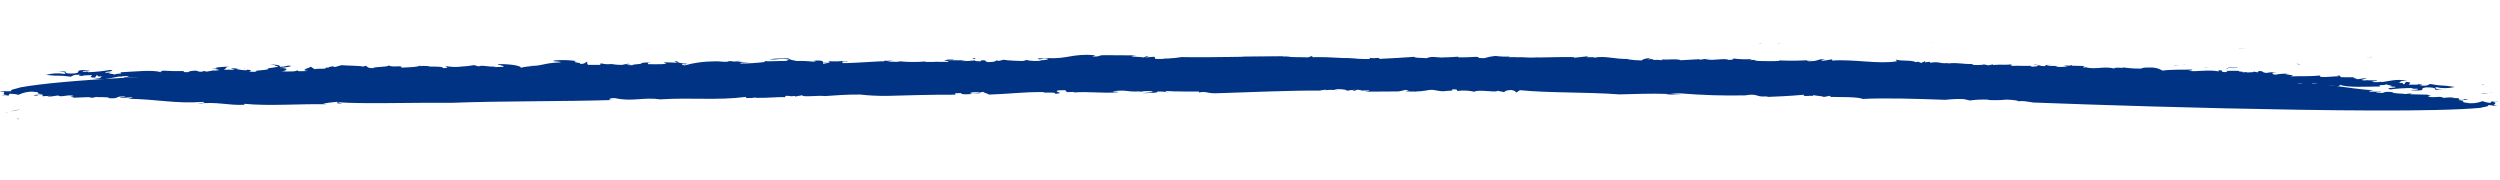 <svg width="208" height="15" viewBox="0 0 208 15" fill="none" xmlns="http://www.w3.org/2000/svg">
<g clip-path="url(#clip0_717_70134)">
<path d="M176.668 3.841C176.686 3.827 176.698 3.806 176.705 3.784C176.674 3.805 176.668 3.827 176.668 3.841Z" fill="#003383"/>
<path d="M160.579 3.534L160.765 3.506C160.705 3.504 160.639 3.516 160.579 3.534Z" fill="#003383"/>
<path d="M186.308 4.01C186.302 4.016 186.29 4.015 186.284 4.02L186.964 4.039L186.308 4.01Z" fill="#003383"/>
<path d="M126.262 3.663L126.477 3.658C126.405 3.662 126.334 3.659 126.262 3.663Z" fill="#003383"/>
<path d="M146.598 3.58C146.508 3.604 146.419 3.615 146.323 3.618C146.419 3.636 146.514 3.618 146.598 3.58Z" fill="#003383"/>
<path d="M191.398 5.382L191.124 5.287C191.123 5.329 191.225 5.369 191.398 5.382Z" fill="#003383"/>
<path d="M201.169 5.127C201.163 5.119 201.151 5.111 201.145 5.104C201.133 5.118 201.145 5.126 201.169 5.127Z" fill="#003383"/>
<path d="M197.355 4.728C197.272 4.732 197.176 4.742 197.08 4.759C197.194 4.756 197.343 4.762 197.355 4.728Z" fill="#003383"/>
<path d="M196.949 4.781L197.08 4.765C197.009 4.762 196.949 4.767 196.949 4.781Z" fill="#003383"/>
<path d="M1.695 9.108C1.402 9.132 1.108 9.191 0.827 9.279L1.695 9.108Z" fill="#003383"/>
<path d="M95.199 4.476L95.259 4.442C95.199 4.447 95.187 4.461 95.199 4.476Z" fill="#003383"/>
<path d="M1.367 9.911L1.159 9.91C1.224 9.912 1.296 9.915 1.367 9.911Z" fill="#003383"/>
<path d="M186.221 5.605C185.94 5.68 185.362 5.575 185.367 5.654C185.659 5.644 186.083 5.711 186.221 5.605Z" fill="#003383"/>
<path d="M88.701 8.026L88.516 8.033C88.605 8.029 88.659 8.031 88.701 8.026Z" fill="#003383"/>
<path d="M1.367 9.906L1.612 9.908C1.588 9.893 1.565 9.879 1.535 9.871C1.475 9.889 1.421 9.901 1.367 9.906Z" fill="#003383"/>
<path d="M62.855 5.603L62.867 5.604L62.933 5.585L62.855 5.603Z" fill="#003383"/>
<path d="M61.138 5.518L61.502 5.484C61.377 5.479 61.257 5.488 61.138 5.518Z" fill="#003383"/>
<path d="M0.827 9.3L0.342 9.402C0.503 9.38 0.665 9.343 0.827 9.3Z" fill="#003383"/>
<path d="M42.652 6.436L42.819 6.421C42.765 6.42 42.706 6.424 42.652 6.436Z" fill="#003383"/>
<path d="M147.905 3.602L148.054 3.621C148.072 3.602 148.06 3.588 147.905 3.602Z" fill="#003383"/>
<path d="M135.83 6.063C135.597 6.054 135.37 6.088 135.148 6.17C135.381 6.171 135.615 6.138 135.83 6.063Z" fill="#003383"/>
<path d="M133.687 6.164L133.77 6.173C133.74 6.172 133.716 6.165 133.687 6.164Z" fill="#003383"/>
<path d="M147.411 6.097L147.412 6.09C147.406 6.09 147.405 6.097 147.405 6.097L147.411 6.097Z" fill="#003383"/>
<path d="M144.696 6.152C144.636 6.136 144.571 6.12 144.505 6.118C144.571 6.14 144.63 6.149 144.696 6.152Z" fill="#003383"/>
<path d="M126.926 6.566L126.915 6.558L126.926 6.566Z" fill="#003383"/>
<path d="M101.332 7.755C103.899 7.681 107.226 7.518 109.78 7.538C110.492 7.406 111.22 7.34 111.949 7.339L112.042 7.532L112.717 7.464C112.991 7.52 112.198 7.501 112.687 7.57L112.938 7.447C112.991 7.514 114.681 7.478 113.546 7.627L116.178 7.609C116.763 7.609 116.514 7.447 117.158 7.491C117.289 7.548 116.931 7.531 116.984 7.598C118.922 7.725 119.208 7.21 121.01 7.284L120.854 7.309C121.159 7.253 121.744 7.26 121.75 7.23C121.513 7.038 121.427 7.333 120.879 7.227C120.922 7.061 121.56 7.135 121.52 7.009C121.866 7.032 122.212 7.013 122.559 6.964C123.19 7.067 124.086 6.988 124.563 7.116C124.988 6.993 125.424 6.917 125.866 6.895C126.342 7.023 125.757 7.017 126.402 7.067L126.504 6.975C127.029 6.986 126.951 7.013 126.933 7.06C127.321 7.001 127.715 6.977 128.109 6.99L127.714 7.085C128.24 7.047 128.449 7.06 129.183 7.071C129.17 7.124 128.878 7.121 128.663 7.108C129.062 7.246 129.338 7.046 129.553 7.059C129.494 7.015 128.987 6.999 129.232 6.906C129.596 6.923 129.997 6.775 130.259 6.885L129.864 6.979C130.277 6.891 130.707 6.863 131.13 6.894C131.083 6.899 131.106 6.923 131.088 6.947C131.775 6.879 132.474 6.877 133.165 6.94L133.01 6.965C133.338 6.934 133.512 6.85 133.691 6.856C133.226 6.799 133.352 6.774 133.311 6.683C133.924 6.839 134.238 6.498 135.24 6.589C135.227 6.642 134.988 6.712 134.708 6.655C134.419 6.861 134.084 6.993 133.726 7.029C134.102 6.994 134.55 6.966 134.454 7.035L134.568 6.883C134.795 6.879 134.98 6.89 135.153 6.884C135.25 6.792 134.689 6.732 135.215 6.665C135.813 6.613 135.536 6.818 135.626 6.75C136.45 6.686 135.962 6.588 136.755 6.637C136.66 6.657 136.558 6.666 136.457 6.663C137.023 6.722 137.854 6.629 138.019 6.813C137.929 6.882 137.815 6.914 137.708 6.893L137.714 6.863C137.092 6.998 138.234 6.826 138.041 6.993C137.994 6.896 138.794 6.921 139.152 6.938L139.034 6.827C140.224 6.502 138.972 7.046 140.154 7.005C140.907 6.934 139.868 6.973 140.328 6.898C140.805 6.96 141.288 6.988 141.772 6.973C141.98 7.015 142.404 7.076 142.444 7.203C142.987 7.22 143.531 7.201 144.074 7.141C143.299 7.033 143.309 7.271 142.403 7.106L142.655 6.989C143.282 6.997 144.076 6.938 144.512 6.982C144.422 6.955 144.387 6.924 144.441 6.902C145.104 6.822 145.779 6.777 146.453 6.775C146.572 6.886 146.065 6.864 145.694 6.876C146.177 6.921 146.661 6.936 147.144 6.922C147.191 7.018 146.559 6.915 146.463 7.007L147.424 6.978C147.418 6.984 147.424 6.99 147.424 6.996C147.563 6.834 148.158 7.013 148.744 6.966C149.549 6.962 150.344 6.85 151.11 6.624C151.319 6.666 151.378 6.71 151.294 6.749C150.955 6.678 151.014 6.734 150.894 6.772C151.366 6.757 151.925 6.935 151.662 6.998C152.409 6.95 151.394 6.912 151.848 6.861L152.869 6.875C152.744 6.794 152.386 6.771 152.912 6.71C153.36 6.688 153.575 6.707 154.154 6.713C154.07 6.752 154.337 6.838 153.902 6.831C154.2 6.876 154.504 6.861 154.792 6.787C154.154 6.707 155.837 6.719 155.36 6.591L155.998 6.67C155.855 6.666 155.837 6.725 155.622 6.706C155.806 6.831 156.142 6.675 156.363 6.664C156.649 6.673 156.935 6.706 157.221 6.756C157.484 6.723 157.752 6.743 158.008 6.817C158.307 6.796 158.033 6.734 158.117 6.695L159.137 6.715C159.191 6.789 159.278 6.976 159.129 7.001C159.511 6.942 159.262 6.797 159.847 6.809C159.517 6.942 160.616 6.917 160.137 7.074C160.739 7.171 161.347 7.196 161.945 7.149C162.268 7.046 161.378 7.084 161.409 6.977C162.884 6.952 162.97 6.651 164.05 6.709L163.77 6.677C164.104 6.669 164.439 6.626 164.762 6.547C164.575 6.678 165.534 6.917 166.639 6.898C166.729 6.829 166.019 6.765 166.199 6.658L166.933 6.645C166.987 6.659 166.903 6.68 166.814 6.695C167.47 6.65 168.041 6.882 168.234 6.722L168.906 6.927L168.639 6.842C168.961 6.78 169.29 6.749 169.624 6.736C170.102 6.673 170.592 6.701 171.068 6.817C170.937 6.759 170.61 6.63 171.201 6.613C171.199 6.833 172.448 6.705 172.429 6.818C172.668 6.82 173.097 6.893 173.121 6.804L173.084 6.94C173.14 6.751 174.011 6.772 174.68 6.746C174.528 7.003 175.414 6.739 175.716 6.975C175.843 6.8 176.905 6.923 177.019 6.778C177.533 6.776 177.483 6.941 177.614 6.999L177.853 6.935C178.115 7.021 179.082 7.045 179.66 7.111L180.193 6.961L180.389 7.033C180.473 6.994 180.921 6.978 180.641 6.916L180.927 6.93C180.953 6.765 181.334 6.89 181.913 6.825C182.05 6.853 182.014 6.893 181.889 6.913C182.175 6.922 182.055 7.002 182.215 7.06C182.007 7.012 183.257 6.772 182.476 6.681C182.423 6.614 182.877 6.569 183.163 6.602L183.334 6.756L183.676 6.6C184.01 6.611 184.344 6.651 184.672 6.709C184.302 6.715 183.852 6.987 184.806 6.999C184.466 7.018 184.132 7.055 183.803 7.122C183.999 7.134 184.101 7.149 183.79 7.205C184.536 7.169 184.041 7.118 184.776 7.105C184.733 7.241 184.941 7.289 185.585 7.345L185.103 7.24C185.133 7.224 185.163 7.213 185.193 7.202C185.008 7.184 184.96 7.159 184.919 7.11C185.062 7.114 185.774 6.952 185.892 7.039C185.148 6.813 187.183 6.895 186.713 6.761C186.928 6.714 187.155 6.727 187.363 6.794C186.747 6.887 187.827 6.957 187.725 7.049C187.952 7.014 187.242 6.939 187.547 6.895C187.834 6.904 188.114 6.942 188.388 7.022L188.232 7.047L188.798 7.119C188.889 7.05 188.251 6.988 188.77 6.969C188.907 7.003 189.432 6.978 189.414 7.031C189.163 7.118 189.346 7.249 188.899 7.259C189.269 7.258 190.444 7.272 189.968 7.132L190.41 7.145C190.136 7.083 189.361 6.958 190.244 6.962L190.238 6.997L190.854 6.909L191.122 6.989C191.116 6.953 191.212 6.927 191.438 6.934C191.498 6.977 191.712 6.996 191.694 7.049C192.356 7.058 192.303 6.985 192.387 6.952C192.757 6.951 192.894 6.979 192.721 7.057C193.299 7.064 193.878 7.106 194.456 7.171C195.137 7.127 194.319 7.137 194.714 7.055C195.297 7.305 196.951 7.202 198.055 7.195C197.753 6.977 198.36 7.181 198.559 6.991C198.319 7.049 199.607 7.179 198.64 7.214L199.231 7.209C199.636 7.334 198.252 7.273 198.865 7.441C199.486 7.359 200.113 7.32 200.74 7.327C200.476 7.468 201.343 7.293 201.145 7.447C200.947 7.483 200.75 7.494 200.548 7.482L200.685 7.516C202.134 7.592 201.104 7.351 201.869 7.268C202.752 7.272 202.566 7.403 202.619 7.47C202.893 7.496 203.162 7.493 203.437 7.454C202.899 7.532 202.441 7.339 202.687 7.252C203.199 7.369 203.73 7.362 204.239 7.235C202.975 7.029 203.361 7.207 202.182 6.986C202.02 7.034 202.043 7.184 201.333 7.108C201.781 7.045 201.304 7.024 201.179 6.996C201.315 7.084 200.683 7.022 200.468 7.051C200.272 6.973 200.894 6.862 200.172 6.809L200.033 7.013C199.753 6.975 200.153 6.868 199.55 6.903C199.873 6.806 199.45 6.733 200.268 6.723C199.297 6.526 198.781 6.784 198.023 6.837C198.101 6.828 198.107 6.798 198.184 6.789C197.963 6.829 197.736 6.846 197.51 6.833C197.015 6.776 197.904 6.75 197.774 6.692L196.968 6.679C196.95 6.672 196.95 6.666 196.95 6.666C196.789 6.703 196.621 6.698 196.461 6.651C196.7 6.593 196.796 6.525 196.958 6.476L196.115 6.598C196.205 6.536 195.418 6.463 196.021 6.429L194.768 6.425L194.662 6.285C194.363 6.305 194.351 6.329 194.715 6.352C194.285 6.309 192.815 6.548 193.044 6.282C192.058 6.37 191.707 6.317 190.519 6.357C191.433 6.255 189.47 6.169 190.437 6.134C190.055 6.116 189.673 6.14 189.302 6.217C188.885 6.151 189.071 6.02 189.525 5.98L188.994 6.029L189.006 6L188.546 6.069C188.057 5.988 188.446 5.929 187.938 5.901L187.83 6.022L187.484 5.946C187.615 6.004 187.311 6.024 186.946 6.03L186.953 6.001L186.505 6.016C186.947 5.947 186.099 5.986 186.297 5.897C185.915 5.885 185.909 5.884 185.217 5.898L185.335 5.986C184.433 6.046 185.295 5.859 184.567 5.842L184.613 5.939C183.565 5.763 182.834 6.002 182.053 5.888C182.501 5.873 182.383 5.762 182.377 5.785C181.708 5.812 180.616 5.766 179.929 5.875C179.614 5.692 179.257 5.604 178.904 5.616C178.391 5.618 178.313 5.628 178.146 5.706C177.656 5.714 177.167 5.681 176.678 5.612C176.564 5.692 176.225 5.586 175.955 5.655L175.896 5.611L175.943 5.708C175.056 5.478 174.444 5.804 173.544 5.609L173.7 5.584L173.324 5.614C173.264 5.57 173.414 5.545 173.432 5.492L171.678 5.449L172.023 5.525C171.683 5.574 171.33 5.581 170.984 5.558C171.684 5.419 170.4 5.545 170.287 5.435L170.664 5.399C170.15 5.401 170.15 5.401 170.191 5.497C169.522 5.524 169.733 5.31 169.118 5.41L169.559 5.418C169.69 5.475 169.373 5.549 169.08 5.546C169.009 5.531 168.806 5.483 169.027 5.473C168.502 5.504 167.715 5.449 167.481 5.483C167.195 5.451 167.291 5.382 167.441 5.357C166.318 5.435 166.934 5.335 165.811 5.407L165.829 5.354L165.429 5.437L164.875 5.318L165.071 5.39C164.73 5.415 164.384 5.416 164.044 5.399L164.218 5.321C163.179 5.36 163.014 5.176 162.028 5.282C161.962 5.268 162.112 5.243 162.19 5.228C161.275 5.348 161.493 5.075 160.578 5.225C160.632 5.197 160.531 5.164 160.567 5.141L160.149 5.187L160.179 5.081L159.838 5.237L159.576 5.128L159.415 5.176C158.969 4.966 158.335 5.118 157.721 4.956L157.828 5.096C156.285 5.363 154.29 4.908 152.42 5.039L152.451 4.933L151.68 5.058C151.263 4.973 151.926 4.964 151.795 4.907C150.971 4.964 151.453 5.069 150.498 5.098C150.009 5.023 150.666 5.02 150.899 4.98C149.949 5.051 148.994 5.069 148.039 5.027C148.027 5.038 147.985 5.061 148.021 5.068C147.424 5.114 146.63 5.066 145.968 5.069C145.98 5.021 146.148 5.009 146.309 5.002C146.052 4.976 145.796 4.98 145.545 5.008L145.79 4.914C145.259 4.951 144.722 4.934 144.191 4.864C144.25 4.907 144.232 4.99 143.79 4.982C143.547 4.814 142.596 5.052 141.892 4.958C141.976 4.919 142.49 4.912 142.346 4.907C142.018 4.885 141.69 4.916 141.367 4.989L141.463 4.921L139.827 5.012C139.583 4.844 138.28 5.035 138.389 4.914C137.804 4.907 138.884 4.989 138.143 5.007C137.947 4.935 137.475 5.046 137.505 4.933L137.583 4.918L137.064 4.926L137.387 4.817C136.945 4.838 136.616 4.947 136.597 5.03C136.191 5.023 135.786 4.992 135.381 4.926L135.536 4.901C134.354 4.947 133.569 4.613 132.642 4.798C132.571 4.784 132.583 4.755 132.726 4.759L131.992 4.76L132.166 4.676L130.959 4.805L130.971 4.752C130.172 4.733 128.924 4.765 127.891 4.786L128.047 4.761C126.924 4.851 126.961 4.715 126.142 4.773C126.166 4.761 126.196 4.75 126.226 4.751L125.486 4.758L125.648 4.703C125.236 4.726 124.83 4.707 124.419 4.653C124.102 4.684 123.791 4.746 123.492 4.838C122.686 4.848 123.295 4.766 122.794 4.727C122.305 4.765 121.815 4.779 121.32 4.77L121.332 4.716C120.962 4.729 120.735 4.769 120.221 4.777L120.377 4.752C119.54 4.874 119.328 4.6 118.675 4.841C118.323 4.8 117.654 4.839 117.685 4.727C116.64 4.807 115.828 4.841 114.795 4.898C114.623 4.72 114.574 4.909 113.942 4.811L113.989 4.908C112.52 4.933 110.827 4.708 109.209 4.758L109.162 4.661L108.839 4.77C107.096 4.739 104.84 4.716 103.45 4.726C102.834 4.825 102.213 4.877 101.586 4.875L101.664 4.86C100.41 4.928 99.078 4.987 97.706 4.944C97.79 4.905 97.653 4.877 97.802 4.846C97.437 4.906 97.067 4.912 96.704 4.859L97.049 4.929C96.666 5 96.273 4.982 95.898 4.875L95.282 4.987C95.24 4.979 95.175 4.965 95.169 4.947L95.061 4.998L94.728 4.874C94.316 4.897 93.909 4.961 93.508 5.068C93.449 5.024 92.87 5 93.318 4.972L91.062 4.961L91.414 5.002C91.461 5.099 90.786 5.167 90.434 5.126C90.888 5.045 90.465 4.99 90.269 4.918C89.964 4.974 90.537 4.998 90.381 5.053C89.921 5.128 89.449 5.148 88.978 5.122L89.205 5.081C88.685 5.124 88.436 4.956 87.923 4.969C87.462 5.05 87.117 4.986 87.217 5.15C86.548 5.194 86.955 5.04 86.74 5.028C86.286 5.103 85.82 5.088 85.368 4.99C85.007 5.241 83.56 4.927 83.433 5.132L82.879 5.025C82.866 5.078 82.757 5.206 82.316 5.234C81.892 5.179 81.989 5.08 81.864 5.029L81.587 5.235C79.16 5.051 75.977 5.243 73.316 5.099C72.133 5.158 70.646 5.277 69.267 5.27L69.417 5.239L68.044 5.207L69.046 5.281C68.748 5.307 68.515 5.353 68.228 5.356C66.432 5.264 64.642 5.267 62.85 5.366C61.66 5.62 62.046 5.174 60.898 5.364C60.994 5.343 61.03 5.308 61.12 5.281C59.883 5.379 59.215 5.43 57.977 5.587C58.111 5.354 57.172 5.604 57.274 5.482L57.172 5.58C56.892 5.529 56.241 5.521 56.331 5.452L55.787 5.578L55.734 5.481C55.006 5.488 53.453 5.6 53.061 5.409C51.269 5.591 48.427 5.603 46.171 5.609C45.681 5.689 45.185 5.733 44.684 5.729L44.13 5.622C43.615 5.719 43.096 5.768 42.571 5.764C42.571 5.752 42.595 5.741 42.624 5.736C42.111 5.725 41.598 5.763 41.09 5.836C40.505 5.842 39.938 5.794 40.112 5.686C40.063 5.875 38.877 5.689 38.877 5.689C38.877 5.689 31.403 5.746 23.015 5.97C14.621 6.2 5.324 6.605 1.694 7.27C1.419 7.375 0.672 7.482 0.981 7.575C0.413 7.647 0.104 7.506 0.014 7.605C0.808 7.612 -0.15 7.855 0.626 7.921L0.16 7.978C0.081 8.047 0.775 7.867 0.691 7.989L0.788 7.807C1.039 7.792 1.289 7.823 1.533 7.89C1.953 7.683 2.425 7.591 2.902 7.636L2.676 7.653C3.338 7.62 3.086 7.755 3.229 7.777L3.08 7.778L3.647 7.85C3.223 7.807 2.529 7.975 2.894 7.951C3.687 7.97 2.685 7.915 3.276 7.874C3.647 7.85 3.544 7.948 3.532 8.007L4.189 7.974C4.17 8.057 3.753 7.984 4.027 8.058L4.851 7.941C5.017 8.143 5.748 7.809 6.14 7.994C5.543 8.058 6.199 8.061 6.103 8.129L7.566 8.074C7.703 8.096 7.183 8.152 7.404 8.135C7.607 8.147 7.81 8.124 8.002 8.064C8.133 8.116 9.094 8.027 9.063 8.169C10.059 8.23 9.471 7.979 10.402 8.032C10.526 8.114 9.667 8.075 10.084 8.148L11.052 8.083C10.896 8.185 10.704 8.233 10.513 8.215C13.115 8.243 14.538 8.651 16.903 8.475C17.243 8.563 16.664 8.551 16.43 8.621C18.145 8.443 18.858 8.775 20.321 8.72L20.346 8.637C22.397 8.839 24.846 8.63 27.162 8.673L26.882 8.622C27.276 8.545 27.683 8.499 28.083 8.47C28.142 8.507 27.819 8.652 28.482 8.601C28.339 8.573 28.058 8.552 28.142 8.507C30.134 8.665 34.314 8.523 37.572 8.554C41.973 8.389 46.759 8.456 51.082 8.318C50.425 8.339 50.696 8.127 51.191 8.166C52.567 8.484 53.544 8.062 54.944 8.267C57.459 8.102 59.718 8.369 62.055 8.062L62.102 8.158C62.376 8.167 62.645 8.152 62.914 8.112L62.908 8.142C63.779 8.163 64.825 8.048 65.326 8.087L65.35 7.975C65.864 7.955 65.624 8.055 66.15 7.982L66.138 8.035L66.748 7.923C66.698 8.112 68.204 7.916 68.621 7.994C69.29 7.95 70.55 7.847 71.565 7.867C72.304 7.949 73.05 7.985 73.79 7.978C75.331 7.931 77.534 7.87 79.497 7.878L79.457 7.758L79.97 7.744C79.964 7.774 80.035 7.782 79.958 7.797C80.362 7.935 81.14 7.739 81.551 7.818C81.29 7.708 81.193 7.806 80.901 7.809C80.477 7.754 80.879 7.63 81.445 7.683L81.433 7.713L81.816 7.641C81.862 7.738 82.214 7.779 82.267 7.87C83.951 7.822 85.098 7.643 86.835 7.662C86.661 7.77 88.083 7.618 87.741 7.81C88.786 7.73 87.563 7.661 88.036 7.521C88.329 7.525 88.633 7.469 88.686 7.536C88.549 7.585 88.93 7.645 88.691 7.667L89.39 7.647C89.455 7.661 89.306 7.686 89.228 7.702C90.65 7.58 91.752 7.799 93.025 7.672C93.115 7.604 92.517 7.656 92.608 7.588C93.886 7.437 93.746 7.695 94.941 7.59L94.696 7.683C95.079 7.576 95.485 7.547 95.884 7.602C96.002 7.712 95.346 7.698 95.041 7.754C95.477 7.755 96.582 7.713 96.242 7.619C96.577 7.599 96.911 7.628 97.244 7.698C97.25 7.668 96.755 7.629 97.06 7.573C97.776 7.625 98.874 7.612 99.746 7.616C99.74 7.645 99.799 7.683 99.727 7.699C100.433 7.554 100.365 7.802 101.332 7.755Z" fill="#003383"/>
<path d="M147.769 6.12L147.417 6.1C147.417 6.128 147.404 6.162 147.237 6.19L147.769 6.12Z" fill="#003383"/>
<path d="M131.089 6.335C131.047 6.34 131.005 6.353 130.963 6.373C131.047 6.362 131.071 6.348 131.089 6.335Z" fill="#003383"/>
<path d="M127.039 6.663C127.326 6.631 127.069 6.6 126.926 6.565C126.92 6.594 126.926 6.623 127.039 6.663Z" fill="#003383"/>
<path d="M157.21 5.612C157.15 5.625 157.114 5.645 157.119 5.667C157.203 5.648 157.222 5.627 157.21 5.612Z" fill="#003383"/>
<path d="M183.327 5.591L183.226 5.567C183.262 5.582 183.291 5.59 183.327 5.591Z" fill="#003383"/>
<path d="M181.88 5.378C181.779 5.374 181.683 5.384 181.587 5.394C181.689 5.397 181.784 5.394 181.88 5.378Z" fill="#003383"/>
<path d="M150.883 5.757C150.793 5.76 150.698 5.77 150.608 5.795C150.703 5.798 150.793 5.781 150.883 5.757Z" fill="#003383"/>
<path d="M181.289 5.432L180.925 5.413C180.919 5.419 180.919 5.426 180.918 5.438L181.289 5.432Z" fill="#003383"/>
<path d="M183.786 5.612C183.643 5.607 183.452 5.601 183.327 5.591C183.482 5.62 183.637 5.625 183.786 5.612Z" fill="#003383"/>
<path d="M166.796 5.362L166.754 5.367C166.479 5.413 166.652 5.391 166.796 5.362Z" fill="#003383"/>
<path d="M179.692 5.658L179.645 5.649L179.537 5.68L179.692 5.658Z" fill="#003383"/>
<path d="M185.361 5.667C185.301 5.665 185.241 5.677 185.181 5.688L185.39 5.71C185.367 5.688 185.367 5.674 185.361 5.667Z" fill="#003383"/>
<path d="M172.266 5.518C172.368 5.471 172.404 5.436 172.41 5.414C172.29 5.417 172.212 5.435 172.266 5.518Z" fill="#003383"/>
<g opacity="0.26">
<g opacity="0.26">
<g opacity="0.26">
<g opacity="0.26">
<path opacity="0.26" d="M176.668 3.841C176.686 3.827 176.698 3.805 176.705 3.783C176.674 3.804 176.668 3.826 176.668 3.841Z" fill="#003383"/>
<path opacity="0.26" d="M160.579 3.534L160.765 3.506C160.705 3.504 160.639 3.515 160.579 3.534Z" fill="#003383"/>
<path opacity="0.26" d="M186.308 4.01C186.302 4.015 186.29 4.015 186.284 4.02L186.964 4.039L186.308 4.01Z" fill="#003383"/>
<path opacity="0.26" d="M126.262 3.663L126.477 3.657C126.405 3.661 126.334 3.659 126.262 3.663Z" fill="#003383"/>
<path opacity="0.26" d="M146.598 3.579C146.508 3.604 146.419 3.614 146.323 3.618C146.419 3.635 146.514 3.618 146.598 3.579Z" fill="#003383"/>
<path opacity="0.26" d="M191.398 5.382L191.124 5.286C191.123 5.329 191.224 5.368 191.398 5.382Z" fill="#003383"/>
<path opacity="0.26" d="M201.169 5.126C201.163 5.119 201.151 5.111 201.145 5.103C201.133 5.117 201.145 5.125 201.169 5.126Z" fill="#003383"/>
<path opacity="0.26" d="M197.355 4.728C197.271 4.731 197.176 4.742 197.08 4.759C197.194 4.756 197.343 4.761 197.355 4.728Z" fill="#003383"/>
<path opacity="0.26" d="M196.949 4.78L197.08 4.764C197.008 4.762 196.949 4.767 196.949 4.78Z" fill="#003383"/>
<path opacity="0.26" d="M1.695 9.107C1.402 9.131 1.108 9.191 0.827 9.278L1.695 9.107Z" fill="#003383"/>
<path opacity="0.26" d="M95.199 4.475L95.259 4.441C95.199 4.446 95.187 4.46 95.199 4.475Z" fill="#003383"/>
<path opacity="0.26" d="M1.367 9.911L1.158 9.91C1.224 9.912 1.296 9.914 1.367 9.911Z" fill="#003383"/>
<path opacity="0.26" d="M186.221 5.604C185.94 5.679 185.361 5.574 185.367 5.653C185.659 5.644 186.083 5.71 186.221 5.604Z" fill="#003383"/>
<path opacity="0.26" d="M88.701 8.026L88.516 8.032C88.605 8.029 88.659 8.031 88.701 8.026Z" fill="#003383"/>
<path opacity="0.26" d="M1.367 9.905L1.612 9.907C1.588 9.893 1.565 9.878 1.535 9.87C1.475 9.889 1.421 9.901 1.367 9.905Z" fill="#003383"/>
<path opacity="0.26" d="M62.855 5.603L62.867 5.603L62.933 5.584L62.855 5.603Z" fill="#003383"/>
<path opacity="0.26" d="M61.138 5.517L61.502 5.483C61.377 5.479 61.257 5.488 61.138 5.517Z" fill="#003383"/>
<path opacity="0.26" d="M0.827 9.3L0.342 9.401C0.503 9.379 0.665 9.343 0.827 9.3Z" fill="#003383"/>
<path opacity="0.26" d="M42.652 6.435L42.819 6.421C42.765 6.419 42.706 6.424 42.652 6.435Z" fill="#003383"/>
<path opacity="0.26" d="M147.905 3.602L148.054 3.621C148.072 3.601 148.06 3.587 147.905 3.602Z" fill="#003383"/>
<path opacity="0.26" d="M135.83 6.062C135.597 6.054 135.37 6.087 135.148 6.169C135.381 6.171 135.614 6.138 135.83 6.062Z" fill="#003383"/>
<path opacity="0.26" d="M133.687 6.164L133.77 6.173C133.74 6.172 133.716 6.165 133.687 6.164Z" fill="#003383"/>
<path opacity="0.26" d="M147.411 6.097L147.411 6.09C147.405 6.089 147.405 6.097 147.405 6.097L147.411 6.097Z" fill="#003383"/>
<path opacity="0.26" d="M144.696 6.151C144.636 6.135 144.571 6.12 144.505 6.117C144.571 6.14 144.63 6.149 144.696 6.151Z" fill="#003383"/>
<path opacity="0.26" d="M126.926 6.565L126.915 6.558L126.926 6.565Z" fill="#003383"/>
<path opacity="0.26" d="M101.332 7.754C103.899 7.68 107.226 7.517 109.78 7.538C110.492 7.406 111.22 7.34 111.949 7.339L112.042 7.532L112.717 7.464C112.991 7.52 112.198 7.501 112.686 7.57L112.938 7.447C112.991 7.514 114.681 7.478 113.545 7.627L116.178 7.609C116.763 7.609 116.514 7.447 117.158 7.491C117.289 7.548 116.931 7.531 116.984 7.598C118.922 7.725 119.208 7.21 121.01 7.285L120.854 7.31C121.159 7.254 121.744 7.26 121.75 7.231C121.513 7.039 121.427 7.334 120.879 7.227C120.922 7.062 121.56 7.136 121.52 7.009C121.866 7.032 122.212 7.013 122.559 6.965C123.19 7.068 124.086 6.989 124.563 7.117C124.988 6.993 125.424 6.918 125.866 6.896C126.342 7.024 125.757 7.018 126.401 7.068L126.504 6.976C127.029 6.986 126.951 7.014 126.933 7.061C127.321 7.002 127.715 6.978 128.109 6.991L127.714 7.085C128.24 7.048 128.449 7.061 129.183 7.072C129.17 7.125 128.878 7.122 128.663 7.109C129.062 7.247 129.338 7.047 129.553 7.06C129.494 7.016 128.987 7 129.232 6.907C129.596 6.924 129.997 6.776 130.259 6.886L129.864 6.98C130.277 6.892 130.707 6.864 131.13 6.895C131.083 6.9 131.106 6.924 131.088 6.948C131.775 6.88 132.474 6.878 133.165 6.942L133.01 6.966C133.338 6.935 133.512 6.851 133.691 6.857C133.226 6.801 133.352 6.775 133.311 6.684C133.924 6.84 134.238 6.499 135.24 6.59C135.227 6.643 134.988 6.713 134.708 6.657C134.419 6.862 134.084 6.994 133.725 7.031C134.102 6.995 134.55 6.967 134.454 7.036L134.568 6.885C134.795 6.88 134.98 6.892 135.153 6.885C135.25 6.793 134.689 6.734 135.215 6.667C135.813 6.614 135.536 6.82 135.626 6.751C136.451 6.688 135.962 6.589 136.755 6.638C136.66 6.659 136.558 6.668 136.457 6.664C137.023 6.724 137.854 6.631 138.019 6.815C137.929 6.883 137.815 6.915 137.708 6.894L137.714 6.865C137.092 7 138.234 6.827 138.041 6.994C137.994 6.897 138.794 6.922 139.152 6.94L139.034 6.829C140.225 6.503 138.972 7.047 140.154 7.007C140.907 6.935 139.868 6.974 140.328 6.899C140.805 6.962 141.288 6.989 141.772 6.974C141.98 7.017 142.404 7.078 142.444 7.204C142.987 7.221 143.531 7.202 144.074 7.142C143.299 7.034 143.309 7.273 142.403 7.107L142.655 6.99C143.282 6.998 144.076 6.94 144.511 6.983C144.422 6.957 144.387 6.926 144.441 6.904C145.104 6.824 145.779 6.779 146.453 6.777C146.572 6.888 146.064 6.866 145.694 6.878C146.177 6.923 146.661 6.938 147.144 6.923C147.191 7.02 146.559 6.917 146.463 7.009L147.424 6.98C147.418 6.986 147.424 6.992 147.424 6.998C147.563 6.835 148.158 7.015 148.743 6.968C149.549 6.963 150.344 6.852 151.11 6.626C151.319 6.668 151.378 6.712 151.294 6.751C150.955 6.68 151.014 6.736 150.894 6.774C151.366 6.759 151.925 6.937 151.662 7C152.408 6.952 151.394 6.914 151.848 6.863L152.869 6.878C152.744 6.796 152.386 6.773 152.912 6.712C153.36 6.691 153.575 6.709 154.154 6.716C154.07 6.755 154.337 6.84 153.902 6.833C154.2 6.878 154.504 6.864 154.792 6.789C154.154 6.71 155.837 6.721 155.36 6.593L155.998 6.673C155.855 6.668 155.837 6.727 155.622 6.708C155.806 6.833 156.142 6.677 156.362 6.666C156.649 6.675 156.935 6.708 157.221 6.759C157.484 6.725 157.752 6.746 158.008 6.819C158.307 6.799 158.033 6.737 158.117 6.698L159.137 6.718C159.19 6.791 159.278 6.978 159.129 7.003C159.511 6.944 159.262 6.799 159.847 6.812C159.517 6.944 160.616 6.919 160.137 7.077C160.739 7.173 161.347 7.198 161.945 7.151C162.268 7.048 161.378 7.086 161.409 6.98C162.884 6.955 162.97 6.654 164.05 6.712L163.77 6.679C164.104 6.672 164.439 6.629 164.762 6.55C164.575 6.681 165.534 6.919 166.638 6.9C166.729 6.832 166.019 6.768 166.199 6.661L166.933 6.648C166.987 6.662 166.903 6.683 166.813 6.698C167.47 6.653 168.041 6.885 168.234 6.725L168.906 6.93L168.639 6.844C168.961 6.783 169.29 6.752 169.624 6.739C170.102 6.676 170.592 6.704 171.068 6.82C170.937 6.762 170.61 6.633 171.201 6.616C171.199 6.836 172.448 6.708 172.429 6.821C172.668 6.823 173.097 6.896 173.121 6.807L173.084 6.943C173.14 6.754 174.011 6.776 174.68 6.749C174.528 7.006 175.414 6.742 175.716 6.978C175.843 6.803 176.904 6.926 177.019 6.781C177.533 6.779 177.483 6.944 177.614 7.002L177.853 6.938C178.115 7.024 179.082 7.048 179.66 7.114L180.193 6.964L180.389 7.036C180.473 6.997 180.921 6.981 180.641 6.919L180.927 6.934C180.953 6.768 181.334 6.893 181.913 6.828C182.05 6.856 182.014 6.897 181.888 6.916C182.175 6.925 182.055 7.005 182.215 7.064C182.007 7.015 183.257 6.775 182.476 6.685C182.423 6.618 182.877 6.573 183.163 6.606L183.334 6.76L183.676 6.604C184.01 6.614 184.344 6.655 184.672 6.713C184.302 6.719 183.851 6.99 184.806 7.002C184.466 7.021 184.131 7.058 183.802 7.125C183.999 7.138 184.101 7.153 183.79 7.208C184.536 7.172 184.041 7.121 184.775 7.109C184.732 7.244 184.941 7.292 185.585 7.348L185.102 7.244C185.132 7.227 185.162 7.216 185.192 7.205C185.008 7.187 184.96 7.162 184.919 7.113C185.062 7.118 185.774 6.955 185.892 7.043C185.148 6.817 187.183 6.899 186.713 6.765C186.928 6.718 187.155 6.731 187.363 6.797C186.747 6.891 187.827 6.961 187.725 7.053C187.952 7.018 187.242 6.942 187.547 6.898C187.833 6.907 188.114 6.946 188.387 7.026L188.232 7.051L188.798 7.122C188.888 7.054 188.25 6.992 188.77 6.972C188.907 7.006 189.432 6.981 189.414 7.034C189.162 7.122 189.346 7.252 188.898 7.262C189.268 7.262 190.444 7.275 189.968 7.135L190.41 7.149C190.136 7.087 189.361 6.961 190.244 6.965L190.238 7.001L190.854 6.913L191.121 6.993C191.116 6.957 191.212 6.93 191.438 6.937C191.498 6.981 191.712 7 191.694 7.053C192.356 7.062 192.303 6.988 192.387 6.955C192.757 6.955 192.894 6.983 192.72 7.061C193.299 7.067 193.878 7.109 194.456 7.175C195.137 7.131 194.319 7.141 194.714 7.058C195.296 7.309 196.951 7.206 198.055 7.199C197.753 6.982 198.36 7.185 198.558 6.995C198.319 7.053 199.607 7.183 198.64 7.218L199.231 7.213C199.635 7.338 198.251 7.277 198.864 7.445C199.486 7.363 200.113 7.324 200.74 7.331C200.476 7.472 201.343 7.297 201.144 7.451C200.947 7.487 200.75 7.498 200.547 7.486L200.684 7.52C202.134 7.595 201.104 7.355 201.868 7.272C202.752 7.276 202.565 7.407 202.619 7.474C202.893 7.5 203.161 7.497 203.436 7.458C202.898 7.536 202.441 7.343 202.686 7.256C203.198 7.373 203.73 7.366 204.238 7.239C202.975 7.033 203.361 7.212 202.182 6.99C202.02 7.039 202.042 7.188 201.333 7.112C201.781 7.049 201.304 7.028 201.179 7C201.315 7.088 200.683 7.026 200.468 7.055C200.272 6.978 200.893 6.866 200.172 6.814L200.032 7.018C199.752 6.979 200.153 6.873 199.55 6.907C199.873 6.81 199.45 6.737 200.268 6.727C199.297 6.53 198.781 6.788 198.023 6.841C198.1 6.832 198.107 6.802 198.184 6.793C197.963 6.833 197.736 6.85 197.509 6.837C197.015 6.78 197.904 6.754 197.773 6.697L196.968 6.683C196.95 6.677 196.95 6.671 196.95 6.671C196.788 6.707 196.621 6.702 196.461 6.655C196.7 6.597 196.796 6.529 196.958 6.48L196.115 6.603C196.205 6.54 195.418 6.468 196.021 6.433L194.768 6.429L194.662 6.289C194.363 6.31 194.351 6.333 194.715 6.356C194.285 6.313 192.815 6.552 193.044 6.286C192.058 6.374 191.707 6.321 190.519 6.361C191.433 6.259 189.47 6.173 190.437 6.138C190.055 6.12 189.673 6.144 189.302 6.222C188.885 6.155 189.071 6.024 189.525 5.985L188.994 6.033L189.006 6.004L188.546 6.073C188.057 5.992 188.446 5.933 187.939 5.905L187.83 6.027L187.484 5.95C187.615 6.008 187.311 6.028 186.946 6.034L186.953 6.005L186.505 6.02C186.947 5.951 186.099 5.99 186.297 5.901C185.915 5.889 185.909 5.889 185.217 5.903L185.335 5.99C184.433 6.05 185.295 5.863 184.567 5.846L184.614 5.943C183.565 5.767 182.834 6.006 182.053 5.892C182.501 5.877 182.383 5.766 182.377 5.789C181.708 5.816 180.616 5.77 179.929 5.879C179.614 5.696 179.257 5.608 178.905 5.621C178.391 5.622 178.314 5.632 178.146 5.71C177.656 5.718 177.167 5.685 176.678 5.616C176.564 5.696 176.225 5.59 175.956 5.659L175.896 5.615L175.943 5.712C175.056 5.482 174.444 5.807 173.545 5.612L173.7 5.588L173.324 5.617C173.265 5.574 173.414 5.549 173.432 5.496L171.678 5.453L172.023 5.529C171.683 5.578 171.331 5.584 170.985 5.562C171.684 5.423 170.4 5.549 170.287 5.439L170.664 5.403C170.15 5.404 170.15 5.404 170.191 5.501C169.523 5.527 169.734 5.314 169.118 5.414L169.559 5.422C169.69 5.479 169.373 5.553 169.081 5.549C169.009 5.535 168.807 5.487 169.028 5.476C168.502 5.507 167.715 5.453 167.482 5.487C167.195 5.454 167.292 5.386 167.441 5.361C166.318 5.439 166.934 5.339 165.811 5.411L165.83 5.358L165.429 5.44L164.875 5.322L165.071 5.393C164.731 5.418 164.385 5.419 164.044 5.403L164.218 5.325C163.179 5.364 163.014 5.18 162.028 5.286C161.963 5.272 162.112 5.247 162.19 5.231C161.275 5.351 161.493 5.078 160.578 5.228C160.632 5.2 160.531 5.167 160.567 5.144L160.149 5.191L160.18 5.085L159.838 5.24L159.576 5.131L159.415 5.18C158.969 4.969 158.335 5.122 157.722 4.96L157.828 5.1C156.285 5.367 154.29 4.911 152.421 5.043L152.452 4.937L151.68 5.061C151.263 4.976 151.926 4.968 151.795 4.91C150.971 4.967 151.454 5.072 150.498 5.101C150.01 5.026 150.666 5.023 150.899 4.983C149.95 5.054 148.994 5.072 148.04 5.03C148.028 5.041 147.986 5.064 148.022 5.071C147.424 5.117 146.631 5.069 145.968 5.072C145.981 5.024 146.148 5.012 146.309 5.005C146.053 4.979 145.796 4.983 145.545 5.011L145.791 4.917C145.259 4.954 144.722 4.937 144.192 4.867C144.251 4.91 144.232 4.993 143.791 4.985C143.547 4.817 142.596 5.055 141.893 4.961C141.977 4.922 142.49 4.914 142.347 4.91C142.019 4.888 141.69 4.919 141.367 4.992L141.463 4.924L139.827 5.015C139.584 4.847 138.281 5.038 138.389 4.916C137.805 4.91 138.884 4.991 138.144 5.01C137.948 4.938 137.475 5.048 137.506 4.936L137.584 4.921L137.064 4.928L137.388 4.819C136.946 4.841 136.616 4.95 136.598 5.032C136.192 5.026 135.786 4.995 135.381 4.929L135.537 4.904C134.354 4.95 133.57 4.616 132.643 4.801C132.571 4.787 132.583 4.757 132.727 4.762L131.992 4.763L132.166 4.679L130.959 4.807L130.972 4.754C130.172 4.735 128.924 4.767 127.892 4.788L128.047 4.763C126.924 4.853 126.961 4.717 126.143 4.775C126.167 4.764 126.197 4.753 126.227 4.754L125.487 4.76L125.648 4.706C125.236 4.728 124.83 4.71 124.419 4.655C124.102 4.687 123.792 4.748 123.492 4.84C122.686 4.85 123.296 4.768 122.795 4.729C122.305 4.767 121.816 4.781 121.32 4.772L121.333 4.718C120.962 4.731 120.735 4.771 120.222 4.779L120.377 4.754C119.541 4.876 119.328 4.602 118.675 4.843C118.324 4.802 117.655 4.841 117.686 4.729C116.64 4.809 115.828 4.843 114.795 4.899C114.624 4.721 114.574 4.91 113.942 4.813L113.989 4.91C112.521 4.935 110.828 4.709 109.21 4.759L109.163 4.663L108.84 4.771C107.097 4.74 104.841 4.717 103.45 4.727C102.834 4.826 102.213 4.878 101.587 4.876L101.664 4.861C100.41 4.929 99.079 4.988 97.706 4.945C97.79 4.906 97.653 4.877 97.803 4.846C97.438 4.906 97.068 4.913 96.704 4.859L97.05 4.93C96.667 5.001 96.273 4.983 95.898 4.876L95.282 4.987C95.241 4.98 95.175 4.966 95.169 4.948L95.061 4.998L94.728 4.875C94.316 4.897 93.91 4.962 93.509 5.068C93.45 5.025 92.871 5.001 93.319 4.973L91.063 4.962L91.415 5.002C91.461 5.099 90.786 5.167 90.434 5.126C90.889 5.045 90.466 4.99 90.269 4.919C89.964 4.975 90.537 4.999 90.382 5.053C89.921 5.128 89.449 5.149 88.978 5.122L89.205 5.082C88.686 5.125 88.437 4.956 87.923 4.97C87.463 5.051 87.117 4.986 87.217 5.15C86.548 5.194 86.956 5.04 86.741 5.028C86.286 5.103 85.821 5.088 85.368 4.991C85.008 5.241 83.56 4.928 83.433 5.132L82.879 5.025C82.867 5.078 82.758 5.206 82.316 5.234C81.893 5.179 81.989 5.08 81.864 5.029L81.588 5.234C79.16 5.051 75.977 5.242 73.316 5.099C72.134 5.157 70.647 5.277 69.268 5.269L69.417 5.238L68.045 5.207L69.047 5.28C68.748 5.306 68.515 5.352 68.228 5.355C66.433 5.263 64.642 5.266 62.851 5.365C61.66 5.619 62.047 5.173 60.899 5.363C60.995 5.342 61.031 5.307 61.12 5.28C59.884 5.378 59.215 5.429 57.978 5.586C58.111 5.352 57.172 5.602 57.275 5.481L57.172 5.579C56.892 5.528 56.242 5.519 56.332 5.451L55.788 5.577L55.735 5.48C55.007 5.487 53.453 5.598 53.061 5.407C51.269 5.589 48.428 5.601 46.172 5.607C45.681 5.687 45.185 5.731 44.684 5.727L44.13 5.62C43.616 5.717 43.096 5.766 42.571 5.761C42.571 5.75 42.595 5.738 42.625 5.733C42.112 5.723 41.598 5.761 41.09 5.834C40.505 5.839 39.938 5.792 40.113 5.684C40.063 5.873 38.877 5.687 38.877 5.687C38.877 5.687 31.404 5.743 23.015 5.967C14.621 6.197 5.324 6.6 1.694 7.265C1.419 7.37 0.672 7.477 0.981 7.57C0.413 7.641 0.104 7.501 0.014 7.599C0.808 7.606 -0.15 7.85 0.626 7.916L0.16 7.973C0.081 8.042 0.775 7.861 0.691 7.983L0.788 7.802C1.039 7.786 1.289 7.818 1.533 7.885C1.953 7.678 2.425 7.586 2.903 7.631L2.676 7.647C3.338 7.615 3.086 7.749 3.229 7.772L3.08 7.773L3.647 7.844C3.223 7.801 2.529 7.97 2.894 7.946C3.687 7.965 2.685 7.909 3.276 7.868C3.647 7.844 3.544 7.942 3.532 8.001L4.189 7.969C4.17 8.051 3.753 7.979 4.027 8.053L4.851 7.936C5.017 8.137 5.748 7.803 6.14 7.988C5.543 8.053 6.199 8.056 6.103 8.124L7.566 8.069C7.703 8.091 7.183 8.146 7.404 8.129C7.607 8.142 7.81 8.118 8.002 8.059C8.133 8.111 9.094 8.022 9.063 8.164C10.059 8.225 9.471 7.974 10.402 8.027C10.526 8.109 9.667 8.07 10.084 8.142L11.052 8.078C10.895 8.18 10.704 8.227 10.513 8.209C13.115 8.238 14.538 8.645 16.903 8.47C17.243 8.558 16.664 8.546 16.43 8.616C18.145 8.438 18.858 8.77 20.321 8.714L20.346 8.632C22.397 8.833 24.846 8.625 27.162 8.668L26.881 8.618C27.276 8.541 27.683 8.494 28.083 8.465C28.142 8.503 27.818 8.647 28.481 8.597C28.338 8.568 28.058 8.547 28.142 8.503C30.134 8.66 34.314 8.518 37.572 8.549C41.973 8.385 46.759 8.452 51.082 8.314C50.425 8.335 50.696 8.124 51.191 8.163C52.566 8.48 53.543 8.059 54.944 8.263C57.459 8.099 59.718 8.366 62.055 8.059L62.102 8.155C62.376 8.164 62.645 8.149 62.914 8.11L62.907 8.139C63.779 8.161 64.824 8.045 65.325 8.084L65.35 7.972C65.864 7.953 65.624 8.052 66.15 7.979L66.138 8.033L66.748 7.921C66.698 8.11 68.204 7.913 68.621 7.992C69.29 7.947 70.55 7.844 71.565 7.864C72.304 7.947 73.05 7.982 73.79 7.976C75.331 7.929 77.534 7.868 79.497 7.876L79.457 7.756L79.97 7.742C79.964 7.772 80.035 7.78 79.958 7.795C80.362 7.933 81.14 7.737 81.551 7.816C81.29 7.706 81.193 7.804 80.9 7.807C80.477 7.752 80.878 7.628 81.445 7.681L81.433 7.711L81.815 7.64C81.862 7.736 82.214 7.777 82.267 7.868C83.95 7.82 85.098 7.642 86.835 7.661C86.661 7.768 88.083 7.617 87.741 7.808C88.786 7.728 87.563 7.66 88.036 7.52C88.328 7.523 88.633 7.467 88.686 7.535C88.549 7.584 88.93 7.643 88.691 7.666L89.39 7.646C89.455 7.66 89.306 7.685 89.228 7.7C90.65 7.579 91.752 7.798 93.024 7.671C93.115 7.603 92.517 7.655 92.607 7.587C93.886 7.436 93.746 7.694 94.941 7.589L94.695 7.682C95.079 7.575 95.485 7.546 95.884 7.601C96.002 7.711 95.346 7.697 95.041 7.753C95.477 7.754 96.581 7.712 96.242 7.618C96.576 7.599 96.91 7.627 97.244 7.697C97.25 7.667 96.755 7.628 97.06 7.572C97.776 7.624 98.874 7.611 99.746 7.615C99.74 7.645 99.799 7.682 99.727 7.698C100.433 7.553 100.365 7.801 101.332 7.754Z" fill="#003383"/>
<path opacity="0.26" d="M147.769 6.12L147.417 6.1C147.417 6.127 147.404 6.161 147.237 6.19L147.769 6.12Z" fill="#003383"/>
<path opacity="0.26" d="M131.089 6.334C131.047 6.34 131.005 6.353 130.963 6.372C131.047 6.361 131.071 6.348 131.089 6.334Z" fill="#003383"/>
<path opacity="0.26" d="M127.039 6.662C127.326 6.63 127.069 6.599 126.926 6.565C126.92 6.593 126.926 6.622 127.039 6.662Z" fill="#003383"/>
<path opacity="0.26" d="M157.21 5.612C157.15 5.624 157.114 5.645 157.119 5.667C157.203 5.648 157.222 5.627 157.21 5.612Z" fill="#003383"/>
<path opacity="0.26" d="M183.327 5.591L183.226 5.566C183.262 5.582 183.291 5.59 183.327 5.591Z" fill="#003383"/>
<path opacity="0.26" d="M181.88 5.377C181.779 5.374 181.683 5.383 181.587 5.393C181.689 5.397 181.784 5.394 181.88 5.377Z" fill="#003383"/>
<path opacity="0.26" d="M150.883 5.756C150.793 5.76 150.698 5.77 150.608 5.794C150.703 5.798 150.793 5.78 150.883 5.756Z" fill="#003383"/>
<path opacity="0.26" d="M181.289 5.431L180.925 5.413C180.919 5.419 180.919 5.425 180.919 5.438L181.289 5.431Z" fill="#003383"/>
<path opacity="0.26" d="M183.786 5.611C183.643 5.607 183.452 5.601 183.327 5.591C183.482 5.62 183.637 5.624 183.786 5.611Z" fill="#003383"/>
<path opacity="0.26" d="M166.796 5.361L166.754 5.367C166.479 5.412 166.652 5.391 166.796 5.361Z" fill="#003383"/>
<path opacity="0.26" d="M179.692 5.658L179.645 5.649L179.537 5.68L179.692 5.658Z" fill="#003383"/>
<path opacity="0.26" d="M185.361 5.667C185.301 5.665 185.241 5.676 185.181 5.688L185.39 5.709C185.367 5.688 185.367 5.674 185.361 5.667Z" fill="#003383"/>
<path opacity="0.26" d="M172.266 5.517C172.368 5.47 172.404 5.435 172.41 5.413C172.29 5.416 172.212 5.435 172.266 5.517Z" fill="#003383"/>
</g>
</g>
</g>
</g>
<path d="M31.423 8.113C31.405 8.127 31.393 8.149 31.387 8.178C31.417 8.15 31.429 8.136 31.423 8.113Z" fill="#003383"/>
<path d="M47.505 8.032L47.32 8.059C47.385 8.062 47.445 8.057 47.505 8.032Z" fill="#003383"/>
<path d="M21.79 8.299C21.796 8.293 21.808 8.294 21.814 8.288L21.14 8.29L21.79 8.299Z" fill="#003383"/>
<path d="M81.8 7.812L81.585 7.811C81.657 7.813 81.728 7.815 81.8 7.812Z" fill="#003383"/>
<path d="M61.476 7.844C61.566 7.819 61.656 7.802 61.751 7.805C61.656 7.788 61.56 7.805 61.476 7.844Z" fill="#003383"/>
<path d="M16.661 7.178L16.942 7.258C16.936 7.223 16.835 7.184 16.661 7.178Z" fill="#003383"/>
<path d="M6.901 8.009C6.906 8.016 6.918 8.024 6.924 8.024C6.942 8.018 6.93 8.01 6.901 8.009Z" fill="#003383"/>
<path d="M10.729 8.184C10.813 8.173 10.908 8.155 11.004 8.138C10.891 8.141 10.741 8.149 10.729 8.184Z" fill="#003383"/>
<path d="M11.136 8.108L11.004 8.131C11.076 8.127 11.136 8.122 11.136 8.108Z" fill="#003383"/>
<path d="M206.365 7.822C206.592 7.83 206.819 7.804 207.04 7.743L206.365 7.822Z" fill="#003383"/>
<path d="M112.855 7.597L112.794 7.632C112.854 7.619 112.86 7.612 112.855 7.597Z" fill="#003383"/>
<path d="M206.715 7.062L206.906 7.088C206.841 7.072 206.781 7.064 206.715 7.062Z" fill="#003383"/>
<path d="M21.835 6.7C22.117 6.616 22.695 6.703 22.69 6.622C22.391 6.639 21.962 6.59 21.835 6.7Z" fill="#003383"/>
<path d="M119.41 4.228L119.595 4.228C119.506 4.226 119.452 4.224 119.41 4.228Z" fill="#003383"/>
<path d="M206.715 7.07L206.495 7.034C206.513 7.049 206.536 7.063 206.56 7.078C206.614 7.066 206.662 7.068 206.715 7.07Z" fill="#003383"/>
<path d="M145.189 7.629L145.177 7.628L145.111 7.64L145.189 7.629Z" fill="#003383"/>
<path d="M146.899 7.781L146.535 7.801C146.66 7.812 146.78 7.809 146.899 7.781Z" fill="#003383"/>
<path d="M207.04 7.728L207.435 7.681C207.304 7.683 207.172 7.705 207.04 7.728Z" fill="#003383"/>
<path d="M165.391 7.761L165.224 7.768C165.284 7.77 165.337 7.772 165.391 7.761Z" fill="#003383"/>
<path d="M60.17 7.821L60.021 7.802C60.003 7.829 60.014 7.836 60.17 7.821Z" fill="#003383"/>
<path d="M72.239 5.338C72.471 5.347 72.699 5.313 72.92 5.239C72.687 5.237 72.46 5.27 72.239 5.338Z" fill="#003383"/>
<path d="M74.388 5.252L74.305 5.243C74.334 5.251 74.358 5.251 74.388 5.252Z" fill="#003383"/>
<path d="M60.651 5.333L60.651 5.341C60.657 5.341 60.657 5.334 60.657 5.334L60.651 5.333Z" fill="#003383"/>
<path d="M63.373 5.264C63.432 5.28 63.498 5.296 63.563 5.298C63.498 5.275 63.432 5.266 63.373 5.264Z" fill="#003383"/>
<path d="M81.153 4.91C81.153 4.91 81.147 4.91 81.153 4.91L81.165 4.918L81.153 4.91Z" fill="#003383"/>
<path d="M106.764 4.679C104.192 4.687 100.86 4.802 98.306 4.749C97.589 4.863 96.861 4.921 96.132 4.904L96.045 4.72L95.37 4.774C95.096 4.715 95.889 4.744 95.401 4.673L95.149 4.784C95.096 4.72 93.407 4.726 94.542 4.607L91.91 4.591C91.325 4.579 91.574 4.739 90.93 4.692C90.799 4.637 91.163 4.659 91.104 4.589C89.166 4.44 88.875 4.93 87.073 4.831L87.229 4.807C86.924 4.855 86.339 4.849 86.333 4.871C86.57 5.06 86.656 4.773 87.204 4.886C87.161 5.043 86.517 4.967 86.558 5.088C86.212 5.066 85.865 5.078 85.519 5.124C84.893 5.026 83.991 5.09 83.515 4.968C83.09 5.086 82.654 5.158 82.206 5.172C81.73 5.05 82.314 5.057 81.67 5.009L81.568 5.102C81.037 5.086 81.121 5.061 81.139 5.021C80.751 5.072 80.356 5.094 79.963 5.082L80.358 4.998C79.832 5.033 79.617 5.015 78.889 5.005C78.902 4.954 79.194 4.957 79.415 4.975C79.016 4.839 78.74 5.029 78.525 5.017C78.584 5.058 79.091 5.073 78.846 5.162C78.482 5.146 78.075 5.281 77.819 5.177L78.214 5.092C77.795 5.17 77.371 5.197 76.948 5.168C76.996 5.163 76.972 5.14 76.99 5.118C76.303 5.177 75.605 5.178 74.913 5.112L75.069 5.089C74.74 5.119 74.566 5.198 74.387 5.193C74.852 5.247 74.727 5.271 74.768 5.357C74.154 5.203 73.841 5.528 72.839 5.436C72.852 5.385 73.091 5.324 73.371 5.378C73.659 5.182 74.001 5.062 74.353 5.028C73.977 5.062 73.529 5.082 73.625 5.017L73.51 5.161C73.283 5.165 73.099 5.154 72.925 5.155C72.829 5.243 73.389 5.305 72.864 5.363C72.266 5.407 72.543 5.217 72.453 5.277C71.629 5.331 72.117 5.431 71.324 5.379C71.419 5.359 71.521 5.351 71.622 5.359C71.05 5.303 70.226 5.38 70.054 5.21C70.144 5.145 70.258 5.114 70.371 5.135L70.365 5.163C70.987 5.04 69.845 5.193 70.038 5.04C70.085 5.132 69.285 5.108 68.921 5.097L69.04 5.203C67.849 5.518 69.101 4.995 67.913 5.038C67.16 5.112 68.199 5.07 67.739 5.141C67.262 5.081 66.779 5.061 66.296 5.075C66.087 5.035 65.664 4.977 65.623 4.862C65.08 4.846 64.537 4.869 63.993 4.926C64.768 5.023 64.758 4.802 65.664 4.954L65.412 5.071C64.786 5.064 63.985 5.125 63.556 5.083C63.645 5.103 63.681 5.138 63.627 5.159C62.964 5.241 62.289 5.283 61.614 5.286C61.496 5.18 62.003 5.196 62.373 5.19C61.89 5.147 61.407 5.132 60.923 5.152C60.877 5.06 61.508 5.158 61.605 5.065L60.643 5.092C60.649 5.087 60.644 5.081 60.644 5.075C60.511 5.23 59.91 5.065 59.324 5.109C58.519 5.114 57.724 5.226 56.958 5.441C56.749 5.401 56.69 5.359 56.774 5.322C57.119 5.389 57.054 5.336 57.174 5.294C56.702 5.309 56.143 5.144 56.406 5.084C55.66 5.13 56.68 5.166 56.22 5.215L55.194 5.178C55.318 5.256 55.676 5.272 55.15 5.336C54.702 5.356 54.488 5.344 53.909 5.338C53.993 5.301 53.719 5.219 54.161 5.221C53.863 5.178 53.558 5.197 53.271 5.262C53.909 5.332 52.226 5.333 52.708 5.455L52.07 5.391C52.213 5.389 52.232 5.339 52.446 5.351C52.263 5.232 51.927 5.386 51.706 5.402C51.419 5.399 51.133 5.374 50.847 5.326C50.584 5.363 50.316 5.344 50.06 5.279C49.761 5.304 50.035 5.358 49.951 5.395L48.925 5.398C48.866 5.334 48.778 5.15 48.933 5.127C48.551 5.189 48.8 5.321 48.221 5.321C48.551 5.189 47.446 5.229 47.925 5.074C47.323 4.993 46.715 4.975 46.111 5.031C45.788 5.134 46.684 5.087 46.647 5.188C45.178 5.235 45.092 5.521 44.012 5.478L44.292 5.503C43.958 5.516 43.629 5.563 43.306 5.644C43.486 5.513 42.528 5.303 41.423 5.338C41.333 5.403 42.049 5.458 41.869 5.561L41.14 5.584C41.087 5.577 41.164 5.551 41.26 5.537C40.603 5.585 40.026 5.375 39.84 5.528L39.161 5.344L39.429 5.42C39.106 5.478 38.777 5.519 38.449 5.532C37.971 5.603 37.476 5.582 36.999 5.477C37.13 5.532 37.463 5.65 36.872 5.672C36.874 5.462 35.625 5.6 35.638 5.499C35.4 5.503 34.97 5.445 34.946 5.534L34.983 5.405C34.933 5.585 34.056 5.593 33.387 5.629C33.533 5.379 32.653 5.658 32.344 5.439C32.223 5.612 31.156 5.523 31.047 5.667C30.528 5.68 30.577 5.528 30.446 5.473L30.207 5.54C29.945 5.464 28.978 5.469 28.4 5.423L27.867 5.577L27.665 5.514C27.581 5.552 27.139 5.584 27.413 5.632L27.126 5.623C27.107 5.787 26.72 5.673 26.14 5.752C26.003 5.725 26.04 5.687 26.165 5.668C25.879 5.671 25.999 5.583 25.838 5.533C26.047 5.574 24.809 5.837 25.59 5.9C25.649 5.964 25.195 6.018 24.909 5.993L24.731 5.852L24.395 6.012C24.061 6.007 23.727 5.986 23.399 5.936C23.769 5.925 24.208 5.643 23.259 5.66C23.593 5.636 23.928 5.584 24.257 5.514C24.06 5.514 23.959 5.5 24.264 5.435C23.523 5.492 24.018 5.53 23.284 5.559C23.32 5.429 23.112 5.389 22.468 5.353L22.95 5.441C22.92 5.457 22.89 5.473 22.86 5.478C23.045 5.489 23.099 5.508 23.14 5.56C22.997 5.561 22.291 5.733 22.166 5.656C22.916 5.848 20.881 5.832 21.358 5.943C21.142 5.993 20.922 5.987 20.707 5.935C21.317 5.828 20.237 5.796 20.334 5.703C20.107 5.741 20.822 5.791 20.511 5.844C20.225 5.847 19.945 5.81 19.665 5.745L19.814 5.715L19.248 5.664C19.158 5.73 19.802 5.76 19.282 5.807C19.145 5.78 18.62 5.827 18.638 5.776C18.884 5.682 18.7 5.569 19.142 5.537C18.771 5.554 17.601 5.592 18.078 5.703L17.636 5.707C17.916 5.755 18.691 5.835 17.807 5.876L17.814 5.848L17.204 5.96L16.936 5.901C16.947 5.935 16.852 5.967 16.625 5.971C16.566 5.935 16.345 5.923 16.363 5.873C15.7 5.892 15.759 5.957 15.676 5.999C15.305 6.017 15.168 5.995 15.336 5.91C14.757 5.926 14.178 5.92 13.6 5.88C12.925 5.951 13.743 5.902 13.348 6.003C12.753 5.787 11.104 5.964 10.005 6.016C10.314 6.207 9.707 6.047 9.514 6.228C9.747 6.162 8.459 6.1 9.421 6.021L8.829 6.055C8.419 5.957 9.803 5.954 9.184 5.816C8.568 5.922 7.947 5.989 7.32 6.009C7.572 5.864 6.722 6.071 6.909 5.912C7.106 5.873 7.304 5.85 7.506 5.851L7.369 5.824C5.919 5.814 6.956 5.998 6.203 6.112C5.319 6.148 5.5 6.017 5.446 5.953C5.166 5.928 4.891 5.942 4.622 5.991C5.155 5.893 5.624 6.055 5.379 6.15C4.86 6.066 4.329 6.09 3.826 6.233C5.096 6.373 4.704 6.22 5.896 6.38C6.057 6.329 6.023 6.186 6.733 6.224C6.29 6.307 6.768 6.305 6.893 6.325C6.751 6.247 7.383 6.278 7.598 6.239C7.8 6.302 7.184 6.442 7.906 6.458L8.034 6.263C8.32 6.283 7.919 6.407 8.522 6.352C8.205 6.461 8.628 6.508 7.816 6.557C8.793 6.7 9.297 6.437 10.05 6.346C9.972 6.361 9.966 6.384 9.888 6.398C10.11 6.354 10.337 6.327 10.564 6.322C11.065 6.354 10.175 6.418 10.306 6.467L11.111 6.446C11.129 6.452 11.129 6.458 11.129 6.458C11.285 6.417 11.458 6.411 11.619 6.45C11.385 6.517 11.289 6.582 11.133 6.64L11.97 6.489C11.88 6.554 12.674 6.584 12.076 6.645L13.324 6.592L13.436 6.72C13.735 6.689 13.741 6.667 13.383 6.656C13.813 6.675 15.266 6.384 15.054 6.65C16.035 6.52 16.386 6.553 17.575 6.464C16.666 6.607 18.63 6.592 17.662 6.671C18.044 6.671 18.421 6.626 18.792 6.541C19.215 6.587 19.035 6.718 18.58 6.778L19.112 6.709L19.106 6.737L19.566 6.655C20.061 6.72 19.672 6.782 20.18 6.798L20.282 6.682L20.628 6.743C20.497 6.694 20.796 6.663 21.16 6.651L21.154 6.679L21.602 6.653C21.159 6.731 22.013 6.671 21.809 6.761C22.191 6.762 22.197 6.762 22.89 6.732L22.765 6.654C23.661 6.573 22.806 6.769 23.534 6.768L23.487 6.676C24.542 6.815 25.267 6.565 26.042 6.65C25.6 6.677 25.712 6.782 25.725 6.754C26.393 6.712 27.48 6.722 28.167 6.601C28.482 6.763 28.845 6.842 29.198 6.819C29.717 6.806 29.789 6.791 29.957 6.711C30.446 6.692 30.935 6.707 31.424 6.761C31.538 6.685 31.878 6.769 32.147 6.703L32.206 6.739L32.16 6.647C33.053 6.838 33.653 6.51 34.552 6.679L34.403 6.692L34.779 6.652C34.839 6.693 34.689 6.717 34.671 6.768L36.42 6.763L36.074 6.696C36.415 6.644 36.761 6.632 37.113 6.648C36.419 6.792 37.692 6.648 37.81 6.754L37.434 6.794C37.947 6.781 37.947 6.781 37.901 6.689C38.563 6.652 38.364 6.861 38.974 6.755L38.538 6.753C38.408 6.698 38.719 6.623 39.011 6.626C39.083 6.639 39.291 6.679 39.064 6.69C39.59 6.649 40.377 6.695 40.605 6.656C40.891 6.682 40.8 6.747 40.645 6.771C41.762 6.686 41.152 6.786 42.275 6.695L42.257 6.746L42.639 6.684L43.193 6.791L42.997 6.723C43.338 6.693 43.684 6.687 44.024 6.697L43.85 6.777C44.889 6.728 45.054 6.898 46.04 6.786C46.106 6.799 45.956 6.823 45.879 6.837C46.793 6.712 46.576 6.972 47.49 6.818C47.436 6.844 47.537 6.876 47.501 6.897L47.92 6.848L47.895 6.943L48.231 6.789L48.492 6.893L48.654 6.841C49.105 7.036 49.734 6.885 50.353 7.028L50.247 6.9C51.783 6.612 53.785 7.029 55.648 6.904L55.617 7.005L56.388 6.898C56.805 6.978 56.143 6.987 56.273 7.042C57.097 6.981 56.615 6.887 57.57 6.854C58.065 6.925 57.402 6.934 57.169 6.966C58.119 6.898 59.074 6.876 60.029 6.91C60.041 6.899 60.083 6.878 60.047 6.871C60.644 6.827 61.438 6.868 62.094 6.865C62.076 6.915 61.914 6.922 61.753 6.928C62.01 6.953 62.266 6.949 62.517 6.917L62.272 7.006C62.803 6.971 63.34 6.981 63.871 7.043C63.812 7.001 63.83 6.922 64.272 6.93C64.515 7.09 65.46 6.864 66.164 6.947C66.08 6.984 65.566 6.992 65.71 6.996C66.038 7.017 66.366 6.987 66.683 6.912L66.593 6.977L68.229 6.884C68.478 7.045 69.769 6.857 69.661 6.973C70.246 6.979 69.172 6.901 69.906 6.884C70.103 6.952 70.575 6.853 70.544 6.959L70.467 6.968L70.98 6.961L70.657 7.059C71.099 7.038 71.428 6.941 71.446 6.862C71.852 6.868 72.258 6.903 72.663 6.966L72.507 6.99C73.69 6.952 74.474 7.276 75.401 7.105C75.472 7.119 75.46 7.147 75.317 7.142L76.051 7.153L75.877 7.227L77.084 7.11L77.072 7.161C77.871 7.185 79.119 7.16 80.145 7.151L79.99 7.175C81.113 7.101 81.076 7.23 81.894 7.175C81.87 7.186 81.84 7.196 81.81 7.195L82.55 7.195L82.388 7.247C82.8 7.225 83.206 7.243 83.617 7.301C83.934 7.27 84.245 7.212 84.55 7.13C85.356 7.126 84.746 7.198 85.247 7.242C85.832 7.248 85.928 7.16 86.722 7.207L86.709 7.257C87.079 7.251 87.307 7.213 87.82 7.211L87.665 7.235C88.501 7.13 88.713 7.397 89.366 7.173C89.718 7.217 90.386 7.192 90.356 7.293C91.401 7.234 92.213 7.207 93.251 7.176C93.423 7.345 93.472 7.166 94.104 7.269L94.057 7.177C95.525 7.176 97.212 7.414 98.83 7.389L98.876 7.481L99.2 7.383C100.942 7.441 103.197 7.486 104.588 7.505C105.203 7.421 105.83 7.383 106.457 7.402L106.379 7.417C107.639 7.375 108.964 7.353 110.336 7.422C110.252 7.459 110.389 7.486 110.234 7.51C110.598 7.458 110.968 7.464 111.332 7.52L110.986 7.447C111.369 7.391 111.763 7.414 112.137 7.521L112.753 7.426C112.795 7.433 112.854 7.452 112.866 7.464L112.974 7.416L113.301 7.539C113.713 7.523 114.125 7.473 114.526 7.383C114.585 7.425 115.164 7.459 114.716 7.48L116.972 7.542L116.62 7.497C116.573 7.405 117.254 7.357 117.6 7.402C117.139 7.473 117.563 7.531 117.759 7.599C118.064 7.552 117.491 7.518 117.653 7.466C118.119 7.406 118.59 7.392 119.056 7.429L118.828 7.461C119.354 7.432 119.597 7.598 120.11 7.591C120.571 7.519 120.916 7.598 120.816 7.436C121.485 7.411 121.078 7.546 121.292 7.564C121.747 7.504 122.212 7.529 122.664 7.633C123.031 7.406 124.466 7.738 124.605 7.55L125.153 7.668C125.171 7.618 125.28 7.502 125.722 7.487C126.139 7.55 126.042 7.638 126.173 7.693L126.455 7.503C128.876 7.746 132.064 7.649 134.718 7.853C135.9 7.826 137.393 7.763 138.771 7.816L138.615 7.84L139.987 7.915L138.992 7.811C139.29 7.792 139.523 7.759 139.816 7.768C141.605 7.918 143.401 7.972 145.192 7.935C146.393 7.733 145.989 8.146 147.143 7.999C147.047 8.019 147.005 8.052 146.921 8.072C148.163 8.018 148.832 7.993 150.074 7.883C149.935 8.1 150.88 7.89 150.771 8.006L150.874 7.918C151.147 7.977 151.798 8.008 151.708 8.074L152.258 7.971L152.304 8.063C153.032 8.085 154.591 8.041 154.971 8.234C156.768 8.129 159.608 8.226 161.863 8.305C162.359 8.246 162.855 8.227 163.356 8.242L163.904 8.36C164.424 8.285 164.943 8.267 165.468 8.294C165.468 8.305 165.444 8.316 165.408 8.32C165.921 8.347 166.435 8.34 166.942 8.287C167.527 8.304 168.093 8.378 167.913 8.475C167.969 8.295 169.148 8.529 169.148 8.529C169.148 8.529 176.63 8.821 185.025 9.011C193.421 9.2 202.73 9.321 206.38 8.971C206.59 8.892 207.193 8.86 206.979 8.745C207.152 8.739 207.331 8.756 207.498 8.801C207.545 8.813 207.593 8.821 207.641 8.828C207.659 8.828 207.676 8.829 207.694 8.824C207.7 8.824 207.712 8.818 207.718 8.819L207.73 8.813L207.736 8.808C207.798 8.611 207.854 8.415 207.915 8.212C207.86 8.392 207.804 8.577 207.755 8.757C207.736 8.825 207.742 8.797 207.742 8.802L207.73 8.802L207.718 8.802L207.695 8.801L207.647 8.794C207.623 8.787 207.599 8.787 207.575 8.775C207.54 8.762 207.522 8.75 207.51 8.739C207.493 8.71 207.529 8.683 207.559 8.655C207.625 8.595 207.703 8.529 207.382 8.463L207.811 8.459C207.913 8.399 207.214 8.503 207.346 8.399L207.196 8.559C206.975 8.547 206.761 8.501 206.558 8.415C206.127 8.584 205.655 8.632 205.19 8.561L205.417 8.557C204.755 8.543 205.012 8.437 204.875 8.405L205.025 8.409L204.471 8.307C204.894 8.377 205.593 8.267 205.229 8.262C204.442 8.188 205.431 8.308 204.841 8.313C204.471 8.307 204.579 8.226 204.591 8.169L203.929 8.155C203.954 8.077 204.364 8.174 204.097 8.086L203.261 8.141C203.108 7.938 202.353 8.204 201.979 8.006C202.576 7.979 201.926 7.936 202.022 7.877L200.554 7.844C200.417 7.812 200.942 7.793 200.716 7.798C200.513 7.775 200.31 7.786 200.113 7.825C199.988 7.771 199.021 7.798 199.058 7.669C198.062 7.554 198.638 7.821 197.708 7.719C197.59 7.636 198.442 7.718 198.032 7.627L197.071 7.626C197.233 7.535 197.43 7.501 197.621 7.529C195.02 7.349 193.622 6.899 191.24 6.941C190.907 6.841 191.48 6.886 191.719 6.831C189.993 6.91 189.299 6.56 187.831 6.533L187.806 6.612C185.762 6.318 183.302 6.408 180.994 6.248L181.268 6.308C180.867 6.358 180.461 6.391 180.055 6.396C179.996 6.355 180.332 6.234 179.663 6.254C179.8 6.286 180.086 6.323 180.002 6.355C178.017 6.102 173.828 6.062 170.571 5.896C166.161 5.854 161.376 5.615 157.044 5.581C157.706 5.59 157.424 5.774 156.923 5.719C155.56 5.366 154.566 5.728 153.171 5.482C150.646 5.536 148.393 5.219 146.046 5.432L145.999 5.34C145.725 5.321 145.456 5.324 145.187 5.356L145.193 5.328C144.322 5.279 143.271 5.355 142.771 5.3L142.74 5.401C142.22 5.403 142.472 5.32 141.94 5.366L141.953 5.315L141.337 5.405C141.399 5.225 139.881 5.367 139.464 5.275C138.796 5.294 137.53 5.353 136.516 5.3C135.777 5.198 135.037 5.142 134.291 5.131C132.745 5.135 130.543 5.132 128.58 5.073L128.615 5.193L128.102 5.195C128.108 5.166 128.042 5.153 128.114 5.144C127.715 5.007 126.932 5.171 126.515 5.079C126.777 5.189 126.873 5.101 127.165 5.11C127.589 5.173 127.188 5.28 126.615 5.212L126.628 5.184L126.239 5.241C126.198 5.149 125.841 5.098 125.8 5.006C124.111 5.007 122.963 5.148 121.221 5.079C121.401 4.977 119.968 5.087 120.316 4.916C119.271 4.969 120.487 5.062 120.015 5.184C119.722 5.176 119.417 5.223 119.364 5.159C119.502 5.118 119.127 5.05 119.366 5.035L118.667 5.042C118.602 5.029 118.757 5.005 118.829 4.996C117.408 5.083 116.3 4.852 115.028 4.944C114.931 5.009 115.535 4.971 115.445 5.03C114.16 5.145 114.306 4.905 113.111 4.983L113.357 4.9C112.968 4.99 112.562 5.012 112.163 4.954C112.05 4.849 112.701 4.874 113.006 4.827C112.57 4.819 111.46 4.831 111.799 4.932C111.465 4.945 111.131 4.912 110.797 4.834C110.791 4.862 111.286 4.911 110.981 4.953C110.265 4.886 109.167 4.876 108.296 4.861C108.302 4.833 108.243 4.797 108.321 4.783C107.621 4.915 107.695 4.679 106.728 4.695" fill="#003383"/>
<path d="M60.299 5.311L60.651 5.331C60.652 5.303 60.664 5.269 60.825 5.24L60.299 5.311Z" fill="#003383"/>
<path d="M76.992 5.104C77.033 5.098 77.075 5.086 77.117 5.066C77.028 5.077 77.004 5.09 76.992 5.104Z" fill="#003383"/>
<path d="M81.041 4.813C80.754 4.838 81.01 4.876 81.154 4.91C81.16 4.882 81.154 4.846 81.041 4.813Z" fill="#003383"/>
<path d="M50.852 5.893C50.912 5.881 50.948 5.86 50.942 5.831C50.858 5.857 50.84 5.871 50.852 5.893Z" fill="#003383"/>
<path d="M24.725 6.609L24.832 6.627C24.796 6.619 24.761 6.611 24.725 6.609Z" fill="#003383"/>
<path d="M26.178 6.771C26.28 6.768 26.376 6.764 26.471 6.748C26.37 6.744 26.274 6.754 26.178 6.771Z" fill="#003383"/>
<path d="M57.185 5.689C57.275 5.686 57.371 5.675 57.46 5.651C57.365 5.648 57.275 5.658 57.185 5.689Z" fill="#003383"/>
<path d="M26.77 6.7L27.134 6.706C27.134 6.699 27.14 6.693 27.14 6.68L26.77 6.7Z" fill="#003383"/>
<path d="M24.259 6.609C24.403 6.607 24.594 6.607 24.719 6.618C24.57 6.588 24.415 6.583 24.259 6.609Z" fill="#003383"/>
<path d="M41.263 6.33L41.305 6.325C41.586 6.265 41.407 6.293 41.263 6.33Z" fill="#003383"/>
<path d="M28.361 6.408L28.409 6.409L28.517 6.371L28.361 6.408Z" fill="#003383"/>
<path d="M22.69 6.615C22.75 6.611 22.81 6.606 22.869 6.587L22.66 6.573C22.678 6.594 22.684 6.601 22.69 6.615Z" fill="#003383"/>
<path d="M35.792 6.272C35.69 6.326 35.654 6.361 35.647 6.383C35.767 6.38 35.845 6.354 35.792 6.272Z" fill="#003383"/>
<g opacity="0.26">
<g opacity="0.26">
<g opacity="0.26">
<g opacity="0.26">
<path opacity="0.26" d="M31.425 8.115C31.407 8.129 31.395 8.151 31.388 8.18C31.419 8.151 31.425 8.129 31.425 8.115Z" fill="#003383"/>
<path opacity="0.26" d="M47.501 8.033L47.316 8.061C47.381 8.064 47.447 8.052 47.501 8.033Z" fill="#003383"/>
<path opacity="0.26" d="M21.786 8.3C21.792 8.294 21.804 8.294 21.81 8.288L21.136 8.293L21.786 8.3Z" fill="#003383"/>
<path opacity="0.26" d="M81.802 7.813L81.587 7.813C81.659 7.815 81.73 7.817 81.802 7.813Z" fill="#003383"/>
<path opacity="0.26" d="M61.472 7.846C61.562 7.821 61.651 7.803 61.747 7.806C61.652 7.789 61.562 7.8 61.472 7.846Z" fill="#003383"/>
<path opacity="0.26" d="M16.663 7.179L16.943 7.259C16.932 7.223 16.836 7.185 16.663 7.179Z" fill="#003383"/>
<path opacity="0.26" d="M6.902 8.003C6.908 8.01 6.92 8.018 6.926 8.018C6.944 8.019 6.926 8.011 6.902 8.003Z" fill="#003383"/>
<path opacity="0.26" d="M10.731 8.185C10.815 8.174 10.91 8.156 11.006 8.138C10.886 8.141 10.743 8.15 10.731 8.185Z" fill="#003383"/>
<path opacity="0.26" d="M11.138 8.109L11.006 8.133C11.078 8.129 11.137 8.124 11.138 8.109Z" fill="#003383"/>
<path opacity="0.26" d="M206.367 7.825C206.594 7.832 206.821 7.805 207.042 7.743L206.367 7.825Z" fill="#003383"/>
<path opacity="0.26" d="M112.85 7.599L112.79 7.633C112.85 7.621 112.862 7.606 112.85 7.599Z" fill="#003383"/>
<path opacity="0.26" d="M206.717 7.063L206.908 7.089C206.842 7.074 206.777 7.065 206.717 7.063Z" fill="#003383"/>
<path opacity="0.26" d="M21.831 6.703C22.113 6.617 22.691 6.704 22.686 6.622C22.387 6.639 21.964 6.591 21.831 6.703Z" fill="#003383"/>
<path opacity="0.26" d="M119.412 4.23L119.597 4.229C119.508 4.22 119.454 4.225 119.412 4.23Z" fill="#003383"/>
<path opacity="0.26" d="M206.717 7.064L206.497 7.028C206.514 7.043 206.538 7.058 206.562 7.073C206.61 7.067 206.664 7.062 206.717 7.064Z" fill="#003383"/>
<path opacity="0.26" d="M145.191 7.63L145.179 7.629L145.113 7.641L145.191 7.63Z" fill="#003383"/>
<path opacity="0.26" d="M146.901 7.781L146.537 7.803C146.656 7.814 146.781 7.811 146.901 7.781Z" fill="#003383"/>
<path opacity="0.26" d="M207.042 7.73L207.437 7.681C207.305 7.684 207.174 7.7 207.042 7.73Z" fill="#003383"/>
<path opacity="0.26" d="M165.393 7.762L165.226 7.77C165.279 7.771 165.339 7.773 165.393 7.762Z" fill="#003383"/>
<path opacity="0.26" d="M60.172 7.822L60.023 7.803C60.004 7.824 60.016 7.838 60.172 7.822Z" fill="#003383"/>
<path opacity="0.26" d="M72.24 5.341C72.473 5.349 72.7 5.315 72.922 5.238C72.689 5.23 72.462 5.265 72.24 5.341Z" fill="#003383"/>
<path opacity="0.26" d="M74.384 5.253L74.306 5.244C74.33 5.252 74.36 5.253 74.384 5.253Z" fill="#003383"/>
<path opacity="0.26" d="M60.653 5.327L60.653 5.335C60.659 5.335 60.659 5.327 60.659 5.327L60.653 5.327Z" fill="#003383"/>
<path opacity="0.26" d="M63.375 5.258C63.434 5.274 63.5 5.29 63.565 5.292C63.5 5.276 63.434 5.267 63.375 5.258Z" fill="#003383"/>
<path opacity="0.26" d="M81.155 4.904C81.149 4.904 81.149 4.911 81.155 4.904L81.167 4.912L81.155 4.904Z" fill="#003383"/>
<path opacity="0.26" d="M106.768 4.579C104.196 4.595 100.864 4.725 98.311 4.675C97.593 4.797 96.864 4.859 96.136 4.844L96.049 4.652L95.374 4.709C95.1 4.648 95.894 4.677 95.405 4.603L95.153 4.721C95.1 4.654 93.411 4.665 94.546 4.537L91.914 4.527C91.33 4.516 91.579 4.683 90.934 4.635C90.804 4.578 91.168 4.6 91.109 4.528C89.171 4.377 88.879 4.891 87.077 4.792L87.233 4.766C86.928 4.817 86.343 4.812 86.337 4.836C86.574 5.032 86.66 4.732 87.208 4.849C87.165 5.014 86.521 4.936 86.561 5.062C86.215 5.04 85.869 5.054 85.522 5.103C84.897 5.002 83.995 5.071 83.519 4.945C83.094 5.069 82.657 5.146 82.21 5.162C81.733 5.036 82.318 5.041 81.674 4.993L81.572 5.091C81.041 5.075 81.124 5.048 81.143 5.007C80.754 5.061 80.36 5.086 79.966 5.074L80.361 4.985C79.836 5.023 79.621 5.005 78.893 4.996C78.906 4.943 79.198 4.945 79.418 4.964C79.02 4.822 78.743 5.021 78.529 5.009C78.588 5.052 79.095 5.067 78.85 5.161C78.486 5.144 78.078 5.287 77.823 5.179L78.218 5.089C77.799 5.172 77.375 5.202 76.951 5.172C76.999 5.167 76.976 5.143 76.994 5.119C76.307 5.183 75.609 5.187 74.917 5.119L75.072 5.094C74.744 5.126 74.57 5.21 74.391 5.205C74.856 5.26 74.73 5.286 74.771 5.376C74.158 5.216 73.844 5.557 72.842 5.463C72.855 5.41 73.094 5.346 73.374 5.401C73.663 5.196 74.004 5.069 74.357 5.032C73.981 5.069 73.533 5.091 73.629 5.023L73.514 5.174C73.287 5.179 73.102 5.168 72.929 5.169C72.833 5.261 73.393 5.325 72.867 5.387C72.27 5.435 72.546 5.235 72.456 5.298C71.632 5.357 72.12 5.46 71.327 5.408C71.423 5.387 71.524 5.378 71.626 5.387C71.053 5.329 70.229 5.412 70.058 5.235C70.148 5.166 70.262 5.134 70.375 5.155L70.345 5.16C70.967 5.03 69.825 5.193 70.018 5.032C70.065 5.128 69.265 5.105 68.901 5.095L69.019 5.205C67.828 5.539 69.082 4.987 67.893 5.036C67.141 5.116 68.18 5.068 67.719 5.144C67.242 5.083 66.759 5.063 66.275 5.079C66.067 5.037 65.644 4.978 65.603 4.858C65.061 4.842 64.517 4.868 63.973 4.93C64.748 5.029 64.739 4.797 65.644 4.954L65.392 5.077C64.766 5.071 63.965 5.137 63.536 5.095C63.625 5.116 63.661 5.152 63.607 5.174C62.943 5.262 62.269 5.308 61.594 5.312C61.476 5.202 61.983 5.217 62.353 5.21C61.87 5.166 61.387 5.152 60.903 5.174C60.856 5.078 61.488 5.179 61.585 5.081L60.623 5.112C60.629 5.107 60.623 5.101 60.624 5.095C60.491 5.257 59.89 5.085 59.304 5.134C58.522 5.135 57.721 5.255 56.961 5.482C56.753 5.441 56.693 5.397 56.777 5.358C57.123 5.427 57.058 5.372 57.178 5.328C56.706 5.344 56.147 5.174 56.41 5.11C55.663 5.16 56.684 5.195 56.224 5.247L55.203 5.242C55.328 5.322 55.685 5.339 55.16 5.407C54.712 5.429 54.497 5.417 53.918 5.413C54.002 5.373 53.728 5.288 54.17 5.289C53.872 5.245 53.568 5.266 53.28 5.335C53.918 5.407 52.235 5.412 52.717 5.538L52.067 5.472C52.211 5.47 52.229 5.417 52.444 5.43C52.26 5.306 51.924 5.468 51.703 5.485C51.417 5.483 51.13 5.457 50.844 5.407C50.581 5.447 50.313 5.428 50.057 5.361C49.758 5.388 50.032 5.443 49.949 5.483L48.928 5.483C48.869 5.416 48.782 5.224 48.937 5.198C48.554 5.264 48.803 5.402 48.225 5.403C48.554 5.264 47.45 5.31 47.929 5.146C47.327 5.063 46.718 5.046 46.115 5.105C45.792 5.215 46.687 5.163 46.65 5.269C45.176 5.322 45.089 5.622 44.009 5.579L44.289 5.605C43.955 5.619 43.626 5.669 43.303 5.755C43.484 5.617 42.525 5.4 41.42 5.44C41.33 5.508 42.046 5.564 41.866 5.672L41.137 5.699C41.084 5.691 41.161 5.664 41.257 5.649C40.6 5.701 40.024 5.483 39.837 5.643L39.158 5.452L39.426 5.531C39.103 5.593 38.775 5.637 38.446 5.651C37.968 5.726 37.473 5.706 36.996 5.597C37.127 5.655 37.46 5.777 36.869 5.802C36.871 5.582 35.622 5.73 35.636 5.624C35.397 5.629 34.968 5.569 34.943 5.663L34.98 5.528C34.93 5.716 34.053 5.727 33.384 5.767C33.53 5.504 32.65 5.799 32.342 5.571C32.22 5.751 31.153 5.661 31.044 5.812C30.525 5.827 30.574 5.668 30.443 5.611L30.204 5.681C29.942 5.603 28.975 5.61 28.397 5.564L27.864 5.727L27.662 5.662C27.578 5.701 27.136 5.736 27.41 5.785L27.123 5.783C27.104 5.954 26.717 5.836 26.137 5.921C26 5.893 26.036 5.853 26.162 5.832C25.875 5.836 25.996 5.745 25.835 5.692C26.044 5.734 24.805 6.013 25.586 6.077C25.645 6.144 25.191 6.202 24.905 6.176L24.727 6.029L24.392 6.197C24.057 6.193 23.723 6.172 23.396 6.121C23.766 6.108 24.205 5.812 23.256 5.832C23.59 5.806 23.925 5.75 24.254 5.677C24.057 5.677 23.956 5.662 24.261 5.594C23.52 5.656 24.015 5.694 23.28 5.726C23.318 5.59 23.109 5.549 22.465 5.513L22.948 5.604C22.918 5.621 22.887 5.638 22.858 5.643C23.043 5.654 23.096 5.673 23.137 5.728C22.994 5.73 22.288 5.911 22.163 5.83C22.913 6.03 20.878 6.019 21.354 6.134C21.139 6.187 20.918 6.18 20.704 6.127C21.314 6.014 20.234 5.983 20.331 5.885C20.103 5.926 20.819 5.976 20.508 6.032C20.221 6.036 19.941 5.998 19.662 5.931L19.811 5.899L19.245 5.848C19.154 5.916 19.799 5.947 19.279 5.997C19.142 5.969 18.616 6.019 18.635 5.967C18.881 5.867 18.697 5.749 19.139 5.714C18.768 5.733 17.598 5.776 18.075 5.891L17.633 5.896C17.913 5.946 18.688 6.027 17.804 6.073L17.81 6.044L17.206 6.163L16.938 6.102C16.95 6.138 16.854 6.171 16.627 6.176C16.568 6.139 16.347 6.126 16.366 6.074C15.703 6.096 15.762 6.163 15.678 6.208C15.308 6.227 15.171 6.205 15.339 6.115C14.76 6.134 14.181 6.129 13.602 6.089C12.927 6.165 13.745 6.111 13.35 6.218C12.756 5.994 11.107 6.184 10.008 6.241C10.316 6.44 9.709 6.274 9.51 6.464C9.744 6.382 8.449 6.321 9.417 6.236L8.826 6.273C8.421 6.172 9.8 6.164 9.181 6.022C8.565 6.134 7.943 6.206 7.316 6.229C7.569 6.076 6.719 6.295 6.906 6.128C7.103 6.087 7.3 6.062 7.503 6.062L7.36 6.035C5.91 6.029 6.952 6.219 6.199 6.34C5.316 6.379 5.496 6.242 5.437 6.175C5.169 6.162 4.894 6.177 4.625 6.229C5.163 6.126 5.627 6.293 5.381 6.393C4.863 6.307 4.337 6.334 3.834 6.485C5.104 6.629 4.712 6.475 5.904 6.634C6.065 6.579 6.031 6.43 6.741 6.468C6.298 6.556 6.776 6.552 6.901 6.573C6.765 6.492 7.397 6.522 7.612 6.481C7.814 6.546 7.198 6.695 7.92 6.709L8.048 6.505C8.322 6.525 7.927 6.656 8.524 6.59C8.207 6.706 8.63 6.754 7.824 6.808C8.801 6.954 9.305 6.678 10.058 6.581C9.98 6.596 9.974 6.62 9.896 6.636C10.118 6.589 10.345 6.559 10.572 6.554C11.073 6.586 10.183 6.656 10.313 6.707L11.119 6.683C11.137 6.689 11.137 6.695 11.137 6.695C11.293 6.652 11.466 6.645 11.627 6.685C11.393 6.756 11.297 6.824 11.141 6.885L11.978 6.725C11.888 6.794 12.681 6.822 12.084 6.888L13.332 6.829L13.444 6.963C13.743 6.93 13.749 6.907 13.391 6.896C13.82 6.915 15.274 6.606 15.062 6.885C16.042 6.747 16.394 6.781 17.583 6.684C16.674 6.836 18.638 6.815 17.67 6.9C18.052 6.899 18.428 6.851 18.799 6.761C19.223 6.808 19.042 6.946 18.588 7.01L19.12 6.936L19.114 6.966L19.574 6.878C20.069 6.946 19.68 7.012 20.187 7.026L20.29 6.904L20.635 6.968C20.505 6.916 20.803 6.884 21.168 6.87L21.161 6.9L21.609 6.871C21.167 6.953 22.021 6.889 21.817 6.984C22.199 6.983 22.205 6.983 22.898 6.95L22.773 6.869C23.669 6.782 22.814 6.989 23.542 6.986L23.495 6.89C24.55 7.033 25.275 6.769 26.05 6.856C25.608 6.885 25.72 6.995 25.732 6.966C26.401 6.92 27.487 6.927 28.175 6.798C28.489 6.968 28.853 7.049 29.205 7.024C29.724 7.009 29.796 6.993 29.964 6.909C30.454 6.888 30.943 6.902 31.432 6.957C31.546 6.877 31.885 6.964 32.155 6.895L32.214 6.932L32.167 6.836C33.06 7.034 33.661 6.689 34.56 6.863L34.405 6.894L34.781 6.852C34.84 6.895 34.691 6.92 34.672 6.973L36.421 6.964L36.076 6.895C36.416 6.839 36.763 6.825 37.115 6.841C36.421 6.994 37.694 6.84 37.812 6.95L37.435 6.993C37.949 6.978 37.949 6.978 37.902 6.882C38.565 6.841 38.366 7.061 38.976 6.948L38.54 6.948C38.409 6.89 38.72 6.81 39.013 6.813C39.084 6.827 39.293 6.868 39.066 6.88C39.592 6.835 40.379 6.882 40.606 6.841C40.892 6.867 40.802 6.935 40.647 6.961C41.764 6.868 41.154 6.975 42.277 6.877L42.258 6.93L42.641 6.864L43.195 6.974L42.999 6.903C43.339 6.872 43.685 6.864 44.025 6.874L43.852 6.958C44.891 6.904 45.056 7.081 46.042 6.961C46.107 6.975 45.958 7 45.88 7.016C46.794 6.882 46.577 7.155 47.492 6.991C47.438 7.019 47.539 7.052 47.503 7.074L47.921 7.021L47.89 7.133L48.226 6.97L48.487 7.079L48.649 7.024C49.1 7.227 49.729 7.067 50.348 7.215L50.242 7.082C51.779 6.776 53.78 7.207 55.643 7.071L55.612 7.177L56.383 7.062C56.8 7.145 56.138 7.156 56.268 7.213C57.093 7.148 56.61 7.051 57.566 7.013C58.06 7.087 57.398 7.097 57.164 7.132C58.114 7.059 59.069 7.033 60.024 7.066C60.036 7.054 60.078 7.032 60.042 7.025C60.639 6.977 61.433 7.017 62.089 7.012C62.071 7.065 61.91 7.073 61.748 7.08C62.005 7.105 62.262 7.1 62.513 7.066L62.267 7.16C62.798 7.122 63.336 7.131 63.866 7.194C63.807 7.151 63.825 7.068 64.267 7.075C64.51 7.242 65.456 7.002 66.159 7.088C66.075 7.127 65.562 7.136 65.705 7.14C66.033 7.161 66.361 7.129 66.678 7.049L66.588 7.118L68.225 7.016C68.474 7.184 69.765 6.983 69.656 7.105C70.241 7.11 69.167 7.032 69.902 7.011C70.098 7.082 70.57 6.977 70.54 7.089L70.462 7.098L70.975 7.089L70.652 7.193C71.094 7.17 71.423 7.067 71.442 6.984C71.847 6.99 72.253 7.025 72.658 7.09L72.503 7.115C73.685 7.072 74.469 7.409 75.396 7.228C75.468 7.242 75.455 7.272 75.312 7.267L76.046 7.277L75.872 7.355L77.079 7.229L77.067 7.282C77.866 7.305 79.114 7.276 80.14 7.264L79.985 7.289C81.108 7.208 81.07 7.344 81.889 7.284C81.865 7.295 81.835 7.306 81.805 7.305L82.545 7.303L82.383 7.358C82.795 7.334 83.201 7.351 83.612 7.411C83.929 7.378 84.24 7.316 84.545 7.23C85.351 7.223 84.741 7.301 85.242 7.345C85.827 7.35 85.923 7.257 86.717 7.304L86.704 7.357C87.074 7.35 87.302 7.309 87.815 7.306L87.659 7.331C88.496 7.219 88.708 7.498 89.361 7.261C89.713 7.307 90.381 7.279 90.35 7.385C91.395 7.32 92.207 7.29 93.246 7.254C93.418 7.431 93.467 7.243 94.099 7.35L94.052 7.253C95.52 7.248 97.207 7.492 98.824 7.462L98.871 7.558L99.194 7.455C100.937 7.51 103.192 7.551 104.582 7.568C105.198 7.479 105.825 7.437 106.452 7.455L106.374 7.471C107.634 7.424 108.959 7.397 110.331 7.466C110.247 7.505 110.384 7.532 110.228 7.558C110.593 7.503 110.963 7.508 111.326 7.565L110.981 7.49C111.364 7.43 111.757 7.453 112.132 7.565L112.748 7.464C112.79 7.471 112.849 7.49 112.861 7.503L112.969 7.452L113.296 7.58C113.708 7.563 114.12 7.509 114.521 7.414C114.58 7.457 115.159 7.491 114.711 7.514L116.966 7.573L116.615 7.527C116.568 7.431 117.249 7.379 117.594 7.425C117.134 7.501 117.557 7.56 117.753 7.631C118.058 7.581 117.486 7.546 117.647 7.492C118.114 7.428 118.585 7.412 119.05 7.449L118.823 7.484C119.349 7.452 119.592 7.625 120.105 7.616C120.565 7.54 120.911 7.621 120.811 7.452C121.48 7.424 121.072 7.566 121.287 7.584C121.741 7.52 122.207 7.545 122.659 7.653C123.026 7.415 124.46 7.759 124.6 7.561L125.147 7.683C125.166 7.63 125.275 7.509 125.716 7.492C126.133 7.557 126.037 7.649 126.168 7.707L126.45 7.507C128.871 7.755 132.059 7.644 134.712 7.851C135.894 7.82 137.387 7.75 138.765 7.801L138.61 7.826L139.982 7.901L138.986 7.796C139.285 7.775 139.518 7.74 139.81 7.748C141.599 7.9 143.395 7.952 145.186 7.908C146.388 7.694 145.983 8.127 147.137 7.97C147.041 7.991 146.999 8.026 146.915 8.047C148.157 7.988 148.826 7.96 150.068 7.841C149.929 8.068 150.874 7.846 150.765 7.968L150.868 7.876C151.142 7.937 151.792 7.968 151.702 8.036L152.252 7.927L152.299 8.024C153.027 8.045 154.585 7.994 154.965 8.195C156.762 8.081 159.602 8.174 161.857 8.251C162.353 8.188 162.849 8.166 163.35 8.181L163.898 8.303C164.418 8.223 164.937 8.203 165.462 8.229C165.462 8.241 165.438 8.252 165.402 8.257C165.915 8.284 166.428 8.275 166.936 8.218C167.521 8.235 168.087 8.311 167.907 8.412C167.963 8.224 169.142 8.466 169.142 8.466C169.142 8.466 176.623 8.722 185.019 8.898C193.414 9.074 202.723 9.175 206.373 8.799C206.583 8.716 207.186 8.68 206.973 8.561C207.146 8.554 207.325 8.571 207.491 8.617C207.539 8.63 207.587 8.638 207.634 8.645C207.652 8.645 207.67 8.646 207.688 8.641C207.694 8.641 207.706 8.635 207.712 8.635L207.724 8.63L207.73 8.624C207.792 8.418 207.848 8.212 207.91 8C207.854 8.188 207.798 8.383 207.748 8.571C207.73 8.642 207.736 8.612 207.736 8.618L207.724 8.618L207.712 8.617L207.688 8.617L207.641 8.61C207.617 8.603 207.593 8.602 207.569 8.59C207.534 8.577 207.516 8.564 207.504 8.552C207.486 8.522 207.523 8.493 207.553 8.465C207.619 8.401 207.697 8.332 207.376 8.264L207.806 8.258C207.908 8.196 207.208 8.306 207.341 8.197L207.19 8.365C206.969 8.353 206.755 8.305 206.553 8.216C206.121 8.394 205.649 8.445 205.184 8.373L205.411 8.367C204.749 8.354 205.007 8.243 204.87 8.209L205.019 8.214L204.465 8.109C204.888 8.18 205.587 8.064 205.223 8.059C204.436 7.983 205.426 8.107 204.835 8.113C204.465 8.109 204.573 8.023 204.586 7.964L203.924 7.951C203.948 7.868 204.359 7.969 204.091 7.878L203.255 7.938C203.102 7.725 202.347 8.006 201.974 7.8C202.571 7.769 201.921 7.727 202.017 7.665L200.549 7.634C200.412 7.601 200.937 7.58 200.711 7.585C200.508 7.562 200.305 7.574 200.107 7.616C199.983 7.559 199.016 7.59 199.053 7.455C198.057 7.337 198.633 7.615 197.703 7.511C197.585 7.424 198.438 7.508 198.027 7.413L197.066 7.416C197.228 7.319 197.425 7.283 197.616 7.313C195.016 7.131 193.618 6.664 191.236 6.714C190.903 6.609 191.476 6.655 191.715 6.597C189.989 6.684 189.295 6.32 187.827 6.295L187.802 6.378C185.758 6.076 183.299 6.177 180.991 6.016L181.264 6.077C180.864 6.131 180.458 6.167 180.052 6.173C179.993 6.13 180.328 6.003 179.66 6.025C179.797 6.059 180.083 6.097 179.999 6.13C178.014 5.871 173.825 5.84 170.568 5.675C166.158 5.644 161.374 5.405 157.041 5.382C157.704 5.389 157.421 5.583 156.92 5.527C155.558 5.161 154.563 5.542 153.169 5.289C150.644 5.353 148.391 5.027 146.049 5.256L146.003 5.16C145.728 5.14 145.46 5.144 145.191 5.178L145.197 5.149C144.326 5.1 143.275 5.183 142.774 5.127L142.743 5.233C142.224 5.235 142.476 5.148 141.944 5.198L141.956 5.145L141.341 5.24C141.402 5.052 139.885 5.204 139.468 5.109C138.799 5.131 137.534 5.196 136.52 5.143C135.781 5.039 135.041 4.982 134.295 4.972C132.749 4.981 130.547 4.983 128.584 4.927L128.619 5.053L128.105 5.056C128.112 5.026 128.046 5.012 128.118 5.003C127.72 4.861 126.936 5.034 126.519 4.939C126.78 5.053 126.877 4.961 127.169 4.969C127.592 5.035 127.191 5.148 126.619 5.078L126.631 5.049L126.243 5.109C126.202 5.013 125.844 4.961 125.804 4.865C124.115 4.87 122.967 5.021 121.225 4.953C121.405 4.845 119.972 4.965 120.32 4.785C119.275 4.844 120.491 4.938 120.018 5.067C119.726 5.058 119.421 5.109 119.368 5.042C119.506 4.999 119.131 4.928 119.37 4.912L118.671 4.921C118.606 4.907 118.761 4.882 118.833 4.872C117.411 4.968 116.304 4.729 115.032 4.829C114.935 4.897 115.539 4.855 115.448 4.918C114.164 5.041 114.31 4.79 113.115 4.875L113.361 4.787C112.972 4.882 112.566 4.906 112.167 4.847C112.055 4.737 112.705 4.762 113.01 4.711C112.574 4.705 111.464 4.72 111.803 4.825C111.469 4.839 111.135 4.806 110.801 4.725C110.795 4.754 111.29 4.804 110.985 4.849C110.27 4.781 109.172 4.773 108.3 4.76C108.307 4.73 108.247 4.693 108.325 4.678C107.625 4.818 107.7 4.571 106.733 4.59" fill="#003383"/>
<path opacity="0.26" d="M60.301 5.314L60.653 5.333C60.653 5.305 60.666 5.27 60.827 5.24L60.301 5.314Z" fill="#003383"/>
<path opacity="0.26" d="M76.987 5.105C77.029 5.099 77.071 5.086 77.113 5.066C77.029 5.078 76.999 5.091 76.987 5.105Z" fill="#003383"/>
<path opacity="0.26" d="M81.043 4.806C80.755 4.832 81.012 4.87 81.156 4.904C81.162 4.883 81.156 4.846 81.043 4.806Z" fill="#003383"/>
<path opacity="0.26" d="M50.854 5.887C50.914 5.875 50.95 5.854 50.944 5.825C50.86 5.858 50.842 5.872 50.854 5.887Z" fill="#003383"/>
<path opacity="0.26" d="M24.727 6.61L24.834 6.628C24.792 6.619 24.762 6.612 24.727 6.61Z" fill="#003383"/>
<path opacity="0.26" d="M26.174 6.773C26.276 6.769 26.371 6.766 26.467 6.748C26.372 6.745 26.276 6.756 26.174 6.773Z" fill="#003383"/>
<path opacity="0.26" d="M57.187 5.691C57.277 5.687 57.372 5.676 57.462 5.651C57.367 5.648 57.277 5.659 57.187 5.691Z" fill="#003383"/>
<path opacity="0.26" d="M26.772 6.695L27.136 6.7C27.136 6.693 27.142 6.687 27.142 6.674L26.772 6.695Z" fill="#003383"/>
<path opacity="0.26" d="M24.261 6.604C24.404 6.602 24.596 6.602 24.721 6.612C24.572 6.588 24.417 6.584 24.261 6.604Z" fill="#003383"/>
<path opacity="0.26" d="M41.265 6.325L41.307 6.319C41.588 6.265 41.408 6.287 41.265 6.325Z" fill="#003383"/>
<path opacity="0.26" d="M28.357 6.409L28.405 6.411L28.513 6.372L28.357 6.409Z" fill="#003383"/>
<path opacity="0.26" d="M22.686 6.61C22.746 6.605 22.805 6.6 22.865 6.581L22.657 6.566C22.68 6.588 22.686 6.603 22.686 6.61Z" fill="#003383"/>
<path opacity="0.26" d="M35.788 6.273C35.686 6.328 35.649 6.363 35.643 6.385C35.769 6.382 35.847 6.355 35.788 6.273Z" fill="#003383"/>
</g>
</g>
</g>
</g>
</g>
<defs>
<clipPath id="clip0_717_70134">
<rect width="208" height="15" fill="white"/>
</clipPath>
</defs>
</svg>
